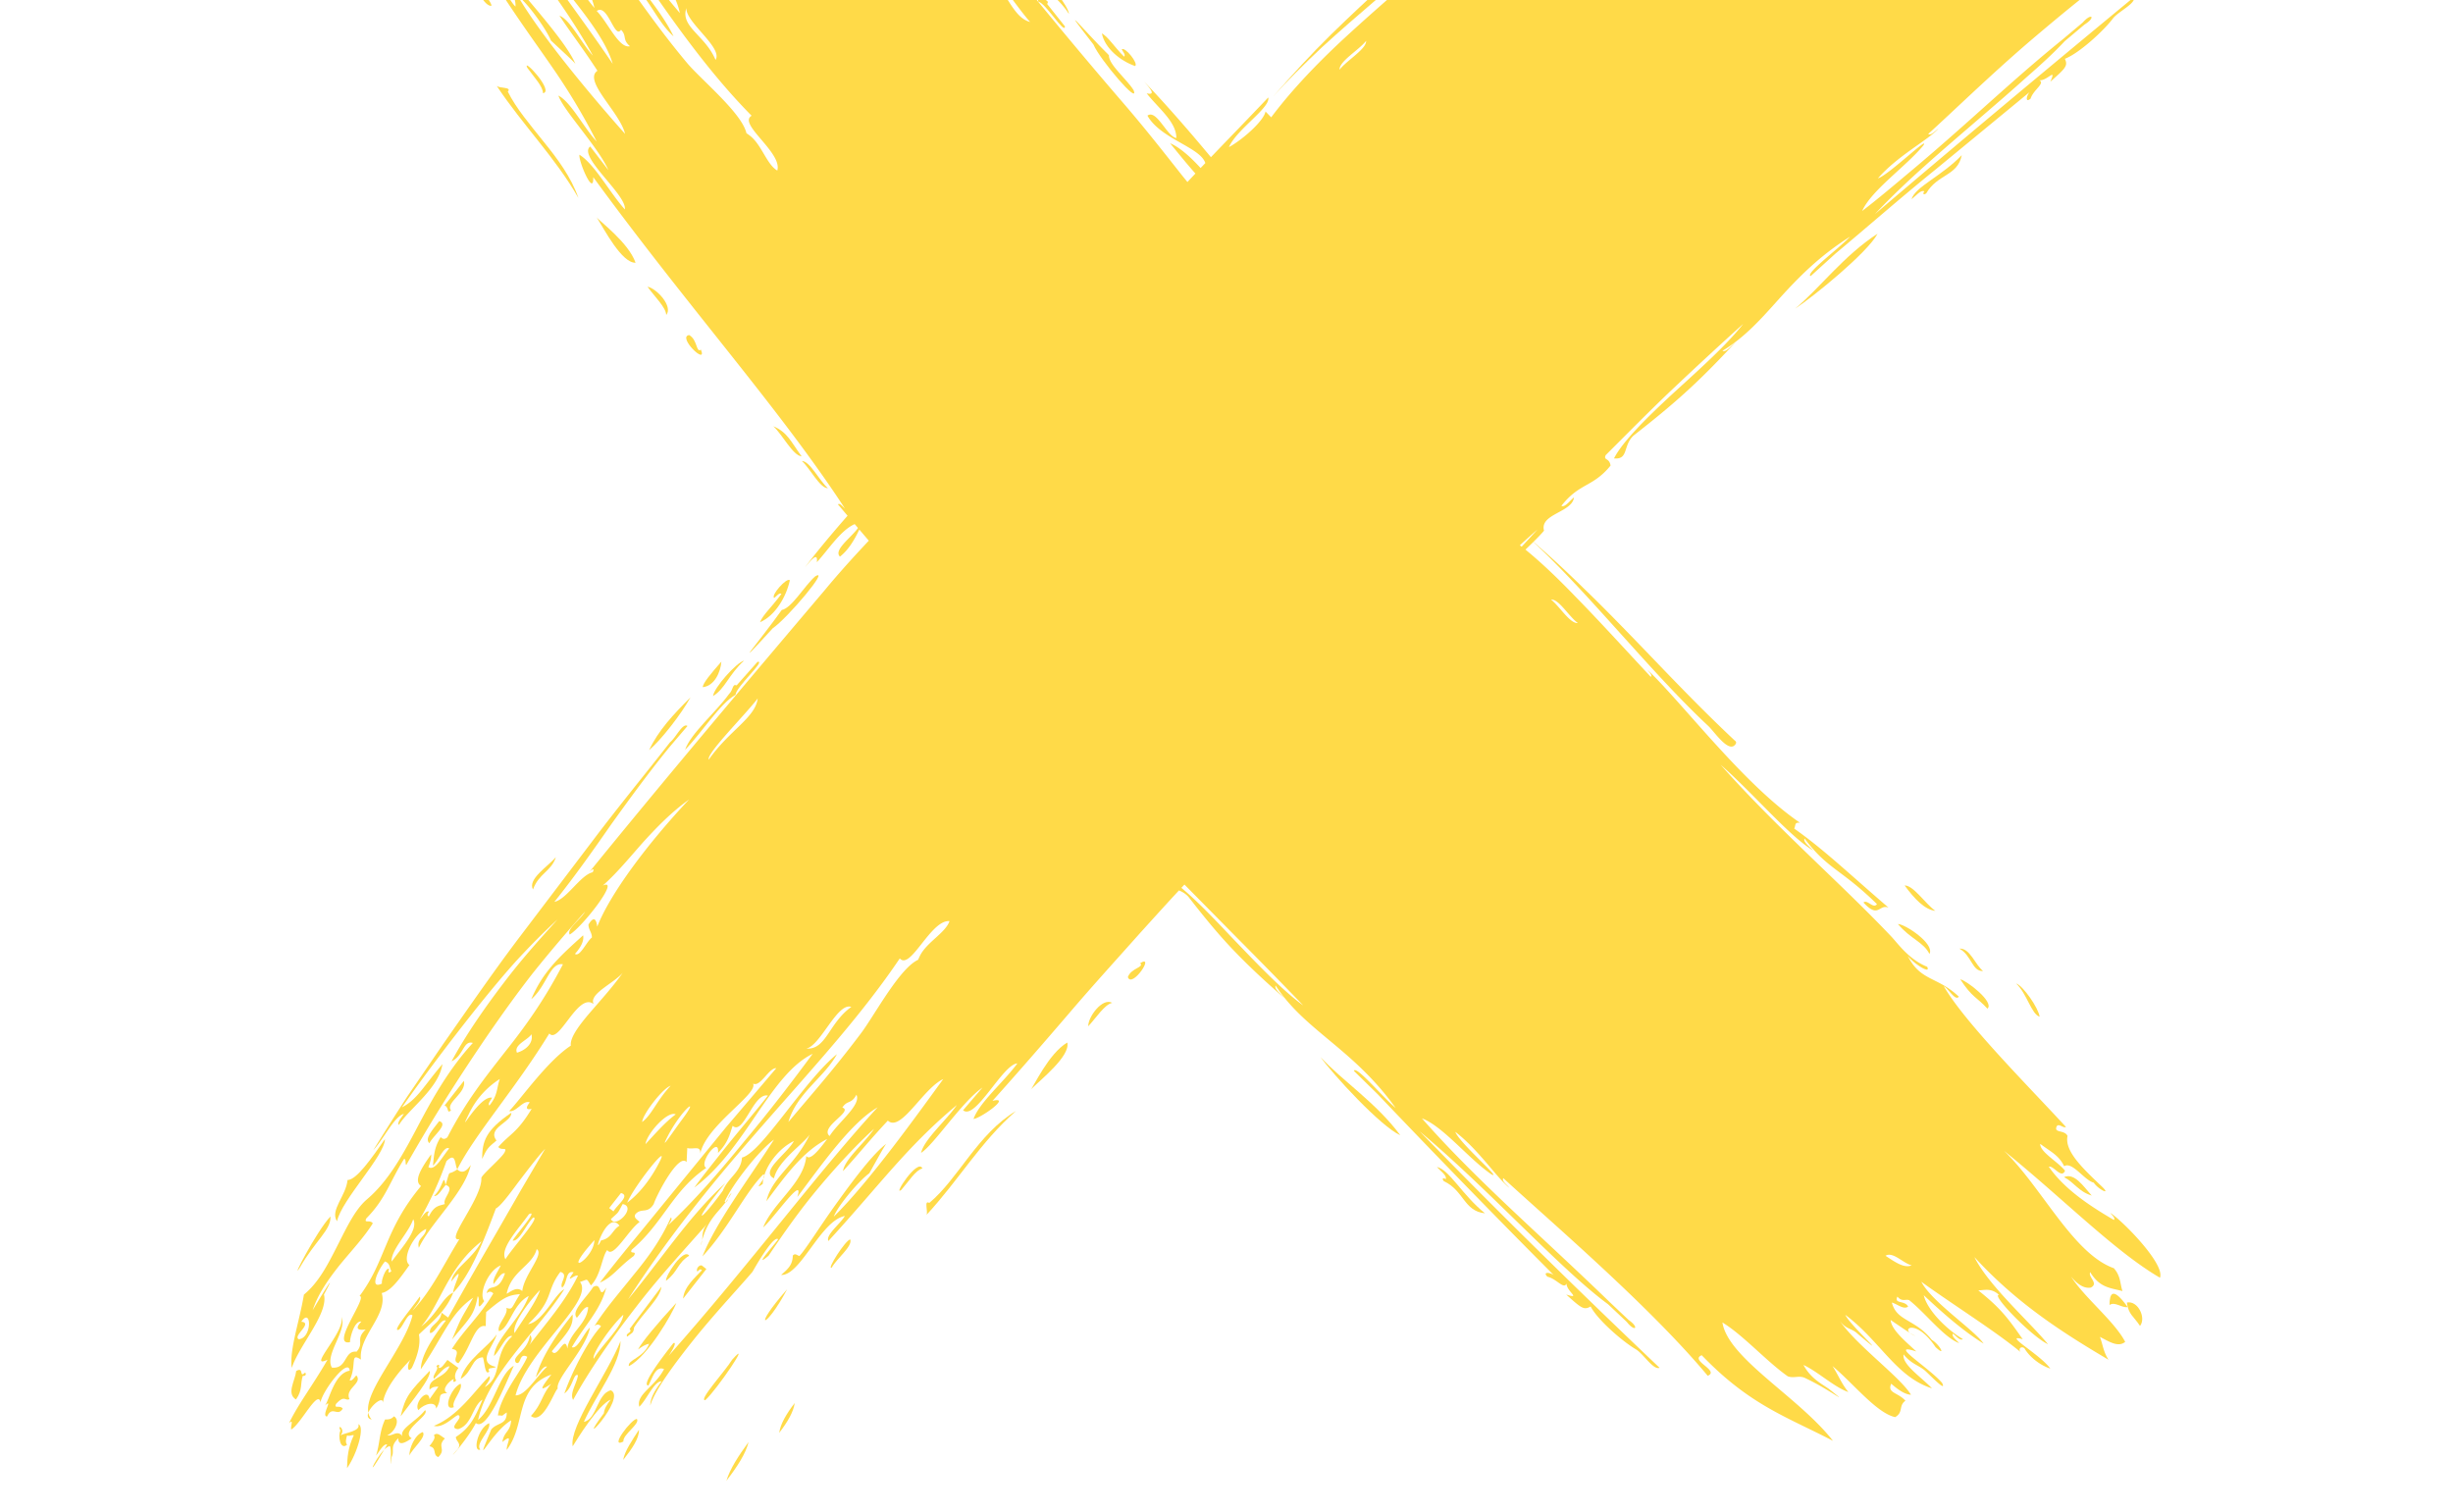 <svg xmlns="http://www.w3.org/2000/svg" xmlns:xlink="http://www.w3.org/1999/xlink" width="1935" height="1193" viewBox="0 0 1935 1193">
  <defs>
    <clipPath id="clip-path">
      <rect id="Rechteck_433" data-name="Rechteck 433" width="1935" height="1193" transform="translate(16066 121)" fill="#fff" stroke="#707070" stroke-width="1"/>
    </clipPath>
  </defs>
  <g id="Gruppe_maskieren_70" data-name="Gruppe maskieren 70" transform="translate(-16066 -121)" clip-path="url(#clip-path)">
    <g id="Gruppe_575" data-name="Gruppe 575" transform="translate(14326.745 -2836.805)">
      <path id="Pfad_156" data-name="Pfad 156" d="M2075.957,2719.036c-3.845-6.492-8.429-16.96-17.084-20.089l17.039,23.708,3.466-2.5c1.753-1.285-.781-5.726-3.4-4.738C2076.928,2716.933,2077.732,2718.4,2075.957,2719.036Z" transform="translate(59.653 124.48)" fill="#ffda48"/>
      <path id="Pfad_157" data-name="Pfad 157" d="M2048.1,2685.349c-9.289-7.539-6.517-20.248-11.674-20.365,2.536,16.259,28.421,45.171,35.4,50.088-11.054-19.033-20.832-35.093-25.275-39.364C2047.683,2679.149,2048.5,2682.454,2048.1,2685.349Z" transform="translate(45.039 102.367)" fill="#ffda48"/>
      <path id="Pfad_158" data-name="Pfad 158" d="M2069.405,2693.578c4.187,11.076,10.59,11.888,13.57,22.538C2090.38,2713.574,2072.98,2693.721,2069.405,2693.578Z" transform="translate(66.51 120.984)" fill="#ffda48"/>
      <path id="Pfad_159" data-name="Pfad 159" d="M2049.959,2668.484c1.707,3.881.685,5.5,5.02,7.15,7.78,8.875,15.613,26.93,23.7,29.647q-11.96-16.507-23.624-33.258C2051.357,2673.777,2053.281,2667.4,2049.959,2668.484Z" transform="translate(53.849 104.563)" fill="#ffda48"/>
      <path id="Pfad_160" data-name="Pfad 160" d="M2033.111,2554.392c4.369,4.255,8.3,17.216,12.955,15.586C2046.44,2563.417,2038.076,2555.924,2033.111,2554.392Z" transform="translate(42.879 30.36)" fill="#ffda48"/>
      <path id="Pfad_161" data-name="Pfad 161" d="M2038.822,2577.727c2.409-2.2,7.148-3.545,5.528-7.179-2.327.984-4.463-2.5-6.586-6.007-3.717,5.352-6.867-.3-10.484,3.55C2030.86,2576.388,2035.229,2569.449,2038.822,2577.727Z" transform="translate(39.082 36.968)" fill="#ffda48"/>
      <path id="Pfad_162" data-name="Pfad 162" d="M2039.938,2600.305c-.54-9.569-16.541-19.612-16.737-13.181C2028.983,2584.633,2034.169,2600.24,2039.938,2600.305Z" transform="translate(36.427 50.348)" fill="#ffda48"/>
      <path id="Pfad_163" data-name="Pfad 163" d="M2037.45,2550.659c3.791,4.073,7.972.964,11.536,9.584-6.1-2.316-5.114,4.313-3.949,9.568,8.919-6.972,11,19.409,16.334,16.738-5.483-8.786-5.952-24.293-12.573-22.716,7.044-1.764,3.007-7.432,5.721-10.719-.424,5.239,6.58,13.6,11.525,9.529-1.422-2.91-.5-5.006.373-7.125-7.61-7.61-15.5-9.51-23.211-15.543,2.067,3.766,6.484,8.391,4.583,10.727-1.078-1.3-1.933-2.352-2.846-3.47a9.532,9.532,0,0,1,1.039,4.672C2045.671,2554.43,2023.382,2543.54,2037.45,2550.659Z" transform="translate(42.675 20.973)" fill="#ffda48"/>
      <path id="Pfad_164" data-name="Pfad 164" d="M2003.063,2743c-6.417-9.079-12.635-16.2-18.985-19.316C1990.313,2732.891,1996.626,2739.961,2003.063,2743Z" transform="translate(10.954 140.585)" fill="#ffda48"/>
      <path id="Pfad_165" data-name="Pfad 165" d="M1993.718,2718.661c-7.954-11.121-15.948-20.976-23.974-26.7C1977.681,2703.73,1985.677,2713.6,1993.718,2718.661Z" transform="translate(1.621 119.935)" fill="#ffda48"/>
      <path id="Pfad_166" data-name="Pfad 166" d="M2055.553,2544.393a10.723,10.723,0,0,1,5.878-.679C2059.473,2542.042,2057.31,2541.69,2055.553,2544.393Z" transform="translate(57.491 22.558)" fill="#ffda48"/>
      <path id="Pfad_167" data-name="Pfad 167" d="M2043.809,2549.351c-4.19-9.692-18.583-22.766,0,0Z" transform="translate(43.808 18.853)" fill="#ffda48"/>
      <path id="Pfad_168" data-name="Pfad 168" d="M2013.405,2667.829c-6.157-7.808-12.245-15.968-18.525-19.409C2001,2657.9,2007.086,2666.056,2013.405,2667.829Z" transform="translate(17.987 91.582)" fill="#ffda48"/>
      <path id="Pfad_169" data-name="Pfad 169" d="M2039.864,2652.953c-11.82-12.814-22.988-23.771-30.732-25.08,3.713,5.046,23.953,29.167,24.75,39.807-2.8-4.258-5.6-7.2-8.44-8.4-23.464-34.187,5.331,21.461,15.316,10.719,1.152-10.793-18.121-17.492-16.534-27.643,16.653,15.547,33.594,41.1,50.715,46.49C2064.477,2680.185,2051.806,2665.667,2039.864,2652.953Z" transform="translate(27.266 78.204)" fill="#ffda48"/>
      <path id="Pfad_170" data-name="Pfad 170" d="M2009.672,2694.944c4.806,11.327,36.83,51.873,23.847,30.059C2026.521,2717.069,2011.031,2689.182,2009.672,2694.944Z" transform="translate(27.618 121.368)" fill="#ffda48"/>
      <path id="Pfad_171" data-name="Pfad 171" d="M2016.68,2668.505c1.681-3.484-15.184-28.6-13.435-15.712C2008.748,2654.084,2012.128,2669.9,2016.68,2668.505Z" transform="translate(23.35 92.053)" fill="#ffda48"/>
      <path id="Pfad_172" data-name="Pfad 172" d="M2092.816,2525.4a1.411,1.411,0,0,0,1.563,2.347c-2.543-5.966,4.682,1,3.789-5.913-6.659-3.1-12.935-12.39-20.122-6.993C2082.752,2522.054,2087.91,2521.463,2092.816,2525.4Z" transform="translate(72.137 3.533)" fill="#ffda48"/>
      <path id="Pfad_173" data-name="Pfad 173" d="M2100.851,2750.932a21.554,21.554,0,0,1,3.715,1.5C2101.569,2749.5,2098.089,2743.784,2100.851,2750.932Z" transform="translate(86.33 156.083)" fill="#ffda48"/>
      <path id="Pfad_174" data-name="Pfad 174" d="M2038.853,2525.581c8.011,11.689,25.026,23.364,28.168,19.085-5.787.137-2.119-11.465-2.556-15.435,2.343,5.558,10.313.41,3.378,1.2-2.879-3.157-14.336-5.261-12.114,1.147,2.354-.812,4.534.8,6.75,2.4-1.792,1.188-.879,3.309-1.993,4.735C2053.437,2531.451,2046.169,2528.332,2038.853,2525.581Z" transform="translate(46.618 11.601)" fill="#ffda48"/>
      <path id="Pfad_175" data-name="Pfad 175" d="M2105.111,2751.9c-.8-.5-1.6-1.021-2.407-1.42C2103.619,2751.371,2104.479,2751.974,2105.111,2751.9Z" transform="translate(88.192 158.033)" fill="#ffda48"/>
      <path id="Pfad_176" data-name="Pfad 176" d="M2161.727,2567.576c-6.927-12.781-35.733-43.361-27.321-32.343C2148.543,2551.93,2152.024,2565.424,2161.727,2567.576Z" transform="translate(107.84 16.354)" fill="#ffda48"/>
      <path id="Pfad_177" data-name="Pfad 177" d="M2101.887,2735.742a9.667,9.667,0,0,0-3.639-3.8A50.347,50.347,0,0,0,2101.887,2735.742Z" transform="translate(85.29 145.963)" fill="#ffda48"/>
      <path id="Pfad_178" data-name="Pfad 178" d="M2147.148,2556.261c13.975,7.559,33.965,47.025,45.769,50.412-10.037-13.263-21.537-28.252-19.11-34.68C2162.761,2567.781,2157.064,2553.38,2147.148,2556.261Z" transform="translate(117.129 31.331)" fill="#ffda48"/>
      <path id="Pfad_179" data-name="Pfad 179" d="M2051.732,2556.6c7.551,11.915,19.052,32.107,24.276,32.074C2066.754,2569.478,2064.913,2565.033,2051.732,2556.6Z" transform="translate(55.003 31.8)" fill="#ffda48"/>
      <path id="Pfad_180" data-name="Pfad 180" d="M2099.009,2732.855c-.673-.778-1.314-1.55-1.909-2.318C2096.928,2731.514,2097.827,2732.068,2099.009,2732.855Z" transform="translate(84.53 145.049)" fill="#ffda48"/>
      <path id="Pfad_181" data-name="Pfad 181" d="M2084.248,2715.861c-1.121-.7-2.3-1.412-3.576-2.128A14.136,14.136,0,0,0,2084.248,2715.861Z" transform="translate(73.847 134.108)" fill="#ffda48"/>
      <path id="Pfad_182" data-name="Pfad 182" d="M2845.282,3402.719c1.394,9.631,5.157,10.489,10.4,18.436C2860.746,3414.816,2853.98,3400.873,2845.282,3402.719Z" transform="translate(571.688 582.601)" fill="#ffda48"/>
      <path id="Pfad_183" data-name="Pfad 183" d="M2837.009,3407.337c4.141-3.056,9.826,2.576,14.312,1.6C2838.973,3391.719,2837.042,3399,2837.009,3407.337Z" transform="translate(566.301 579.924)" fill="#ffda48"/>
      <path id="Pfad_184" data-name="Pfad 184" d="M2515.641,3337.865c2.909,3.306,8.323,6.956,6.937,9.682-1.174-1.133-3.586-1.057-1.466,1.519,16.016,7.5,15.733,23.68,32.5,25.373C2535.814,3360.209,2525.443,3339.937,2515.641,3337.865Z" transform="translate(357.057 540.483)" fill="#ffda48"/>
      <path id="Pfad_185" data-name="Pfad 185" d="M2079.371,2589.049c-2.949,1.952-5.467-5.909-8.395-4.712,1.9,4.9,5.824,10.467,4.569,14.272-7.749-7.025-1.79-18.559-11.226-20.155,1.45,2.9.566,5.011-.289,7.141l-6.5-9.486c9.451,2.1,1.534-12.679-4.643-10.77,3.233,6.557,1.294,15.083-4.085,13.189,5.928,7.858,10.747,3.172,8.135,11.88,3.991-4.181,8.393,4.717,8.257,8.3-.887-1.317-3.27-1.732-1.755,1.2,2.887-.553,5.717.6,8.417,4.709l8.855-6.053c-1.658-2.974-4.922-6.515-3.1-8.315C2078.507,2591.553,2080.876,2591.968,2079.371,2589.049Z" transform="translate(53.099 37.377)" fill="#ffda48"/>
      <path id="Pfad_186" data-name="Pfad 186" d="M2460.02,3285.316c9.794,13.759,47.505,54.794,62.971,61.75C2504.147,3321.469,2476.827,3303.815,2460.02,3285.316Z" transform="translate(320.842 506.268)" fill="#ffda48"/>
      <path id="Pfad_187" data-name="Pfad 187" d="M2741.6,3417.134a13.256,13.256,0,0,0,4.654,2.48A25.319,25.319,0,0,1,2741.6,3417.134Z" transform="translate(504.179 592.095)" fill="#ffda48"/>
      <path id="Pfad_188" data-name="Pfad 188" d="M2057.622,2617.089c8.545-13.59,15.927,3.3,23.765,8.134-6.7-8.2-10.394-28.277-22.635-36.841,1.841,10.714,12.154,13.039,9.471,21.417-3.074.39-14.508-3.127-12.1,1.319C2060.08,2610.115,2057.1,2614.19,2057.622,2617.089Z" transform="translate(57.646 52.491)" fill="#ffda48"/>
      <path id="Pfad_189" data-name="Pfad 189" d="M2046.391,2582.634c5.2-.578,9.9,11.208,15.086,10.649C2061.121,2585.009,2046.384,2572.969,2046.391,2582.634Z" transform="translate(51.526 46.414)" fill="#ffda48"/>
      <path id="Pfad_190" data-name="Pfad 190" d="M2066.466,2821.355c20.957,31.477,46.016,56.229,64.474,88.44-5.838-16.624-16.461-30.846-27.337-44.267-10.742-13.519-21.727-26.244-28.386-39.661C2078.768,2822.113,2068.563,2823.47,2066.466,2821.355Z" transform="translate(64.597 204.181)" fill="#ffda48"/>
      <path id="Pfad_191" data-name="Pfad 191" d="M2114.176,2884.072c6.306,10.037,19.9,36.28,30.77,35.989C2139.329,2903.789,2115.508,2886.593,2114.176,2884.072Z" transform="translate(95.661 245.016)" fill="#ffda48"/>
      <path id="Pfad_192" data-name="Pfad 192" d="M2159.371,2940.407c-9.831,1.342,14.587,24.732,9.259,11.544C2164.633,2954.6,2166.15,2944.4,2159.371,2940.407Z" transform="translate(123.552 281.696)" fill="#ffda48"/>
      <path id="Pfad_193" data-name="Pfad 193" d="M2220.957,3007.782c-8.863-12.286-11.142-18.887-22.32-23.821C2206,2990.816,2213.921,3006.98,2220.957,3007.782Z" transform="translate(150.654 310.055)" fill="#ffda48"/>
      <path id="Pfad_194" data-name="Pfad 194" d="M2081.219,2813.327c4.89,6.941,12.5,14.728,12.44,20.143C2102.935,2832.109,2077.139,2804.68,2081.219,2813.327Z" transform="translate(73.915 197.858)" fill="#ffda48"/>
      <path id="Pfad_195" data-name="Pfad 195" d="M2070.847,2791.372c.926-3.435-18.79-25.355-17.464-20.084C2059.2,2776.936,2065.061,2791.743,2070.847,2791.372Z" transform="translate(56.037 171.052)" fill="#ffda48"/>
      <path id="Pfad_196" data-name="Pfad 196" d="M2056.464,2756.866c-23.015-36.308-26.751-25.965,0,0Z" transform="translate(45.916 146.884)" fill="#ffda48"/>
      <path id="Pfad_197" data-name="Pfad 197" d="M2160.826,2640.679c11.744-4.742,9.672,14.662,16.755,15.971-6.676-22.027-13.767-26.33-26.725-29.84C2157.285,2632.461,2157.522,2632.793,2160.826,2640.679Z" transform="translate(119.544 77.511)" fill="#ffda48"/>
      <path id="Pfad_198" data-name="Pfad 198" d="M2179.324,2617.076c-4.412-6.081-8.744-14.206-13.4-11.3C2170.4,2609.757,2174.6,2623.745,2179.324,2617.076Z" transform="translate(129.356 63.418)" fill="#ffda48"/>
      <path id="Pfad_199" data-name="Pfad 199" d="M2195.542,2634.786l-13.2-18.365c-2.325,3.062-6.9-.193-5.211,3.731C2184.353,2617.3,2185.862,2634.753,2195.542,2634.786Z" transform="translate(136.413 70.747)" fill="#ffda48"/>
      <path id="Pfad_200" data-name="Pfad 200" d="M2138.524,2917.326c5.351,7.574,14.53,16.194,14.756,22.28C2158.914,2932.906,2145.678,2918.578,2138.524,2917.326Z" transform="translate(111.514 266.668)" fill="#ffda48"/>
      <path id="Pfad_201" data-name="Pfad 201" d="M2232.82,3022.047c-6.9-5.978-14.161-21.389-20.535-21.448C2219,3006.711,2226.351,3022.053,2232.82,3022.047Z" transform="translate(159.54 320.888)" fill="#ffda48"/>
      <path id="Pfad_202" data-name="Pfad 202" d="M2381.8,2822.053c2.991-1.841-8.125-15.7-10.537-13.139.971,2.011,3.39,4.339,1.841,5.728-8.729-8.917-12.292-15.383-17.513-18.362C2357.84,2807.991,2370.191,2818.011,2381.8,2822.053Z" transform="translate(252.847 187.854)" fill="#ffda48"/>
      <path id="Pfad_203" data-name="Pfad 203" d="M2783.97,3251.218c-6.228-4.881-10.347-18.271-18.7-17.654C2774.99,3238.818,2775.258,3251.756,2783.97,3251.218Z" transform="translate(519.591 472.559)" fill="#ffda48"/>
      <path id="Pfad_204" data-name="Pfad 204" d="M2739.125,3203.382c7.651,10.445,15.708,19.031,24.225,20.04C2755.434,3217.818,2746.028,3203.2,2739.125,3203.382Z" transform="translate(502.568 452.92)" fill="#ffda48"/>
      <path id="Pfad_205" data-name="Pfad 205" d="M2760.769,3245.382c4.5-7.967-19.473-23.7-24.859-23.577C2745.842,3233.642,2756.093,3235.98,2760.769,3245.382Z" transform="translate(500.475 464.915)" fill="#ffda48"/>
      <path id="Pfad_206" data-name="Pfad 206" d="M2787.136,3271.362c5.816-5.171-16.871-22.486-21.437-23.138C2775.123,3262.717,2778.691,3262.138,2787.136,3271.362Z" transform="translate(519.871 482.117)" fill="#ffda48"/>
      <path id="Pfad_207" data-name="Pfad 207" d="M2281.413,2697.779c-5.035-6.9-9.872-23.865-18.629-21.173C2273.287,2683.129,2271.925,2692.382,2281.413,2697.779Z" transform="translate(192.42 109.747)" fill="#ffda48"/>
      <path id="Pfad_208" data-name="Pfad 208" d="M2388.931,2845.194c-5.508-8.87-19.717-20.084-19.5-27.616-19.821-19.468-41.789-46.563-12.115-8.292C2362.327,2821.124,2393.832,2857.973,2388.931,2845.194Z" transform="translate(244.539 183.735)" fill="#ffda48"/>
      <path id="Pfad_209" data-name="Pfad 209" d="M2339.318,2793.429c-10.994-11.726-22.1-32.727-33.025-38.582,9.364,14.189,27.716,30.733,31.387,43.457,5.69.991,20.882,26.464,20.88,19.423l-14.039-17.667C2346.679,2796.916,2341.927,2797.51,2339.318,2793.429Z" transform="translate(220.749 160.877)" fill="#ffda48"/>
      <path id="Pfad_210" data-name="Pfad 210" d="M2142.478,2601.241c-1.869,2.383,2.627,6.833,4.775,10.521C2157.168,2612.573,2146.315,2609.987,2142.478,2601.241Z" transform="translate(113.799 60.863)" fill="#ffda48"/>
      <path id="Pfad_211" data-name="Pfad 211" d="M2347.926,2783.307c-7.062-8.807-12.846-16.063-15.583-16.343C2331.027,2775.858,2340.423,2781.786,2347.926,2783.307Z" transform="translate(237.63 168.767)" fill="#ffda48"/>
      <path id="Pfad_212" data-name="Pfad 212" d="M2341.425,2775.1c-9.416-14.5-18.331-27.119-31.191-36.288C2315.367,2748.826,2331.036,2766.688,2341.425,2775.1Z" transform="translate(223.315 150.44)" fill="#ffda48"/>
      <path id="Pfad_213" data-name="Pfad 213" d="M2815.253,3343.028c8.036,4,11.371,11.358,21.886,14.538C2830.616,3350.407,2823.531,3339.28,2815.253,3343.028Z" transform="translate(552.136 543.355)" fill="#ffda48"/>
      <path id="Pfad_214" data-name="Pfad 214" d="M2792.391,3250.206c8.473,7.917,12.04,24.266,18.547,26.216C2809.879,3269.342,2797.916,3252.075,2792.391,3250.206Z" transform="translate(537.25 483.408)" fill="#ffda48"/>
      <path id="Pfad_215" data-name="Pfad 215" d="M2348.115,2797.492c-.334-5.937-15.122-24.932-20.908-26.52C2330.407,2780.849,2340.024,2784.613,2348.115,2797.492Z" transform="translate(234.366 171.376)" fill="#ffda48"/>
      <path id="Pfad_216" data-name="Pfad 216" d="M2029.916,3475.024c-4.086-6.051-8.175.058-12.266-1.231,5.194-1.678,10.866-11.7,5.287-14.849-2.323,2.521-4.658,2.465-6.992,2.475-4.782,10.355-3.933,18.669-7.116,28.427,2.929-3.476,5.885-9.54,8.786-8.655-.882,1.545-1.608,2.784-2.376,4.1a10.508,10.508,0,0,1,4.153-2.853c2.526-.687-.3,24.844,1.72,8.63,2.622-5.224-1.8-7.986,5.287-14.809-.15,6.751,5.894,3.182,10.542.01-9.722-5.81,14.9-18.146,10.537-22.222C2040.907,3462.737,2026.153,3469.3,2029.916,3475.024Z" transform="translate(27.068 616.131)" fill="#ffda48"/>
      <path id="Pfad_217" data-name="Pfad 217" d="M2016.276,3472.972c-7.915,7.858-15.6,26.8,0,0Z" transform="translate(26.03 628.452)" fill="#ffda48"/>
      <path id="Pfad_218" data-name="Pfad 218" d="M1999.057,3356.839c-1.174,12.6-14.061,23.787-8.292,32.551,3.545-16.873,37.665-51.7,37.812-64.831C2018.036,3339.629,2006.188,3356.791,1999.057,3356.839Z" transform="translate(14.345 531.82)" fill="#ffda48"/>
      <path id="Pfad_219" data-name="Pfad 219" d="M2024.773,3483.006c2.592-5.838,13.675-14.655,10.534-18.474C2028.891,3466.731,2024.537,3477.678,2024.773,3483.006Z" transform="translate(37.445 622.956)" fill="#ffda48"/>
      <path id="Pfad_220" data-name="Pfad 220" d="M2006.253,3460.792c2.1,5.5-10.4,6.688-14.12,8.741,4.608-4.516-3.094-10.057.016-3.727-2.1,4.063-.234,15.865,5.236,11.125-1.593-1.919-.77-4.661.035-7.437,1.76,1.232,3.512-.508,5.273-.02-4.651,9.7-5.193,17.906-5.338,25.973C2005.928,3483.1,2011.453,3462.092,2006.253,3460.792Z" transform="translate(15.662 620.522)" fill="#ffda48"/>
      <path id="Pfad_221" data-name="Pfad 221" d="M1973.209,3401.708c12.076-21.073,24.73-29.695,24.07-40.194C1986.21,3373.227,1964.885,3414.648,1973.209,3401.708Z" transform="translate(2.651 555.881)" fill="#ffda48"/>
      <path id="Pfad_222" data-name="Pfad 222" d="M2854.326,2554.69c10.069-.084,11.693-3.793,20.814-8.023C2869.748,2540.613,2854.2,2545.578,2854.326,2554.69Z" transform="translate(577.576 23.599)" fill="#ffda48"/>
      <path id="Pfad_223" data-name="Pfad 223" d="M2654.6,2624.779c-7.2,7.7-23.758,16.7-24.552,23.946C2641.944,2641.227,2652.14,2633.473,2654.6,2624.779Z" transform="translate(431.544 76.189)" fill="#ffda48"/>
      <path id="Pfad_224" data-name="Pfad 224" d="M2038.215,3453.58c2.328-2.506,4.651-2.457,6.984-2.442l-7.03,9.872c-1.086-9.928-12.741,3.41-8.8,8.65,5.188-5.7,14.054-7.08,14-1.187,5.624-8.675-.464-11.546,8.779-12.326-5.333-2.262,1.808-9.884,5.3-11.1-.979,1.354-.6,3.809,1.72,1.245-1.471-2.583-1.28-5.753,1.8-9.915l-8.678-6.306c-2.328,2.736-4.689,7.244-7.012,6.164.969-1.362.608-3.819-1.722-1.246,2.833,2.115-3.938,7.545-1.833,9.919,4.113-3.7,8.212-9.618,12.277-9.837C2049.754,3445.218,2036.686,3443.857,2038.215,3453.58Z" transform="translate(39.915 600.519)" fill="#ffda48"/>
      <path id="Pfad_225" data-name="Pfad 225" d="M2677.138,2629.445c-7.577-5.224-27.77,18.4-28.454,23.954C2662.563,2644,2666.614,2633.6,2677.138,2629.445Z" transform="translate(443.682 78.74)" fill="#ffda48"/>
      <path id="Pfad_226" data-name="Pfad 226" d="M2857.2,2564.707c-2.284-4.629,4.581-9.632,4.489-14.334C2841.7,2560.561,2848.732,2563.522,2857.2,2564.707Z" transform="translate(573.947 27.742)" fill="#ffda48"/>
      <path id="Pfad_227" data-name="Pfad 227" d="M2475.862,2856.571c14-12.85,28.858-25.62,43.726-38.388,29.857-25.422,59.541-51.019,85.034-74.778,5.264-4.986,24.005-16.184,17.781-21.88-1.022-.845-2.054-1.57-3.735.485-15.915,15.046-31.479,28.785-46.573,42.328l-44.54,40.336c-14.792,13.483-29.607,27.248-44.684,42.017-15.046,14.8-29.947,31.011-45.532,48.742C2448.966,2882.581,2462.038,2869.592,2475.862,2856.571Z" transform="translate(306.074 138.629)" fill="#ffda48"/>
      <path id="Pfad_228" data-name="Pfad 228" d="M2717.811,2577.108c-7.663.315-27.572,11.36-30.438,16.952C2697,2585.875,2714.529,2583.539,2717.811,2577.108Z" transform="translate(468.872 45.15)" fill="#ffda48"/>
      <path id="Pfad_229" data-name="Pfad 229" d="M2687,2603.278c-6.089,6.071-20.7,9.332-21.417,18.017C2672.636,2611.629,2686.122,2612.339,2687,2603.278Z" transform="translate(454.682 62.19)" fill="#ffda48"/>
      <path id="Pfad_230" data-name="Pfad 230" d="M2680.893,2623.334c16.557-8.61,16.534-12.345,27.473-20.316C2703.985,2596.552,2682.3,2618.658,2680.893,2623.334Z" transform="translate(464.654 61.255)" fill="#ffda48"/>
      <path id="Pfad_231" data-name="Pfad 231" d="M2171.921,3113.51c-13.515,13.485-25.251,25.952-32.646,41.613C2148.774,3147.165,2164.824,3126.437,2171.921,3113.51Z" transform="translate(112.003 394.404)" fill="#ffda48"/>
      <path id="Pfad_232" data-name="Pfad 232" d="M3499.6,2826.713c-38.7,22.425-77.391,73.983-106.181,74.954,12.168-15.309,35.773-30.818,49.992-46.092,2.65-4.75.17-9.266,3.822-14.075,11.818-17.8,28.2-33.21,12.046-18.042-5.158,4.875-10.364,13.8-23,18.6,7.134-10.818,21.233-21.988,26.875-32.733-7.884,4.779-14.871,6.24-22.447,9.894,8.173-7.407,18.828-14.942,28.117-22.407,9.324-7.417,17.46-14.515,20.275-21.588-2.723-7.3-8.585-3.763-11.61-9.966-7.7,4.892-8.472,13.706-15.445,9.234,5.867-4.86,10.458-9.627,11.463-14.3-16.116,6.419-45.819,37.648-67.789,48.75,8.041-4.521,7.057-8.542,12.537-12.941,29.3-26.1-7.338,5.15-16.589,7.929,25.247-25.252,55.515-34.236,69.648-61-10.631,7.375-23.251,20.969-30.894,18.649,8.32-5.122,10.03-9.7,15.141-14.564,3.739-3.264,22.09-15.658,12.837-12.667-14.257,8.521-40.112,39.259-28.645,16.764-10.142,8.238-20.537,17.617-28.28,17.331,5.818-6.4,9.946-10.815,12.613-13.933-5.645,4.622-8.084-8.212,14.788-18.976,10.365-7.988-1.886-3.2-6.068,1.985-19.354,11.447-19.311,26.158-35.031,28.215,1.769-4.175,7.418-8.589,5.31-12.564-5.612,1.93-3.8,11.3-9.337,7.548,5.006-3.216,2.821-6.024,4.333-9.012,12.342-11.884,34.432-24.157,41.011-35.32-3,1.92-6.521,5.509-8.465,3.829,2.6-2.405,6.982-4.929,5.813-7.207-10.518,11.982-28.244,25.214-40.375,26.548,17.966-14.657,34.771-28.617,46.964-42.511-6.335,3.089-16.469,12.169-27.253,21.254-10.673,9.231-21.875,18.625-30.76,21.917,22.425-23.569,50.488-54.541,70.28-71.63-2.424,1.834-5.319-.632-2.623-3.388,7.993-3.146,16.1-10.822,20.16-18.344-12.649,6.211-35.428,34.664-27.572,18.667-18.6,9.22-27.806,13.838-45.668,29.994.781-5.288-.271-10.464,6.662-16.037-2.183,6.886,38.125-21.215,46.8-33.556-20.544,12.242-56.205,40.754-80.665,49.424,43.363-29.486,74.255-62.906,102.347-96.028-7.113,3.291-13.052,2.82-19.614,4.342,5.064-6.673,11.56-13.414,7.955-19.721-18.492,6.54-41.54,27.645-60.726,36.22,8.561-5.1,11.751-9.921,11.883-14.6-2.1-7.129-9,1.311-12.5-1.17,14.033-6.028,15.585-14.026,20.262-23.87-6.5,1.281-12.119-.332-19.75,4.481-9.058,15.649-28.338,27.995-49.766,39.793-21.394,11.824-44.412,23.695-61.588,37.208,46.07-43.569,98.107-79.358,126.362-113.03-9.953-5.922-52.2,24.28-60.171,33.059,2.209-1.076,4.853-3.668,6.211-2.1-15.252,18.037-33.08,36.64-53.091,47.2-.37-4.121,12.016-9.1,5.574-12.793-8.122,4.848-18.913,18.846-25.29,17.727,7.932-7.749,11.664-13.954,21.572-17.437-3.094-6.923,14.469-15.17,17.781-22.292,6.271-2.883,14.195-13.784,3.57-5.486-17.185,12.86-33.676,26.389-45.379,22.405-5.766,2-4.033,11.483-9.614,7.77-1.752-2.239,2.971-4.965,2.122-7.239-17.815,12.656-43.007,30.55-67.271,47.789-24.329,17.163-47.87,33.456-64.187,40.853,2.691-3.791,13.853-8.379,10.47-11.614-19.509,16.379-17.282,30.195-39.882,39.169,7.157-4.4,18.573-18.046,11.438-15.24-8.422,14.622-22.77,22.483-29.4,27.55-49.013,38.783-103.021,89.9-157.989,134.055,26.872-26.951,63.766-54.237,79.2-73.817-3.736,2.777-8.1,8.094-10.758,6.57,27.946-17.9,28.41-28.389,61.536-56.653,3.946,3.114-5.167,7.7-2.767,10.977,15.306-11.8,2.739-12.41,6.971-20.34-32.857,31.594-54.62,50.507-75.035,74.141-2.937-1.491-5.2-.252-4.278-4.821-18.828,22.553-45.447,46.109-71.7,67.418l-37.648,30.265c-11.449,9.562-21.6,18.3-29.354,25.861,2.079-1.281,4.486-4.134,5.965-2.675-25.359,22.282-49.263,42.911-70.466,62.689-21.082,19.9-39.093,39.321-53.382,58.4l-4.488-4.6c-1.123,7.123-17.93,22.217-28.809,28.074,5.994-13.976,32.943-31.072,30.993-39.153-16.354,17.242-31.28,32.562-45.222,47.116-1.227-1.449-2.472-2.975-3.692-4.4-19.2-23.013-37.255-43.105-49-55.216,5.127,5.777,9.474,10.964,2.008,9.241,8.8,11.358,23.589,22.541,23.391,35.282-7.425-1.169-15.588-23.044-22.782-17.668,10.17,18.311,41.674,24.889,45.653,37.4-1.243,1.3-2.5,2.62-3.731,3.915-8.163-8.863-16.227-16.165-24.086-19.572,6.771,8.354,13.486,16.6,19.987,23.918-2.11,2.239-4.225,4.479-6.294,6.7-1.541-1.9-3.078-3.8-4.6-5.68-15.9-20.15-30.793-39.169-49.644-60.835-57.578-67.038-114.4-137.753-166.726-206.046,1.889,2.335,3.5,6.321-.013,3.537.6-9.294-14.338-22.974-13.478-32.218,29.772,38.842,60.168,67.038,90.552,104.556l12.159,15.492c3.5-3.176-6.649-9.946-8.731-14.605-75.278-88.443-151.815-186.785-230.117-278.035,4.859,9.29,18.289,21.367,17.7,28.847-2.229-2.5-4.359-6.72-6.659-5.64,8.277,9.358,16.125,35.362,32.964,42.235-11.28-17.475-19.5-24.146-21.175-36.8,33.587,42.96,76.043,98.766,99.647,143.626-8.6-12.779-20.352-30.224-33.887-48.224-13.559-17.985-29.117-36.4-44.77-51.52,1.016,9.654,12.583,12.19,8.053,18.567-13.034-22.083-30.757-38.875-47.141-54.916-16.229-16.115-30.991-31.541-38.3-50.474-8.132-20.568-41.086-38.009-49.885-64.836-17.644-9-34.5-22.967-48.009-25.428,14.076,11.143,27.266,38.707,42.172,39.626,17.67,19.565-5.744-9.154-7.857-11.543,20.17,14.844,29.712,43.68,44.75,61.53,3.677-1.2,2.113-6.562,5.28-3.668,9,17.98,19.732,23.8,32.707,39.131-1.752,1.237-3.413-.4-5.127.154,54.926,59.626,95.474,104.569,141.9,172.864-4.531-3.944-9-16.429-13.594-14.53,3.124,10.845,31.254,45.977,28.917,31.3,12.208,24.138,34.287,45.146,46.415,74.875-25.825-36.729-54.536-70.966-75.408-84.908,2.607.193,10.267.528,3.42-6.116-3.871-.761-6.373,1.369-10.255.613-1.995-4.714-12.068-11.745-8.482-14.875q5.926,8.715,11.941,8.756c-10.891-21.121-18.578-34.913-35.431-47.721,5.749,13.432,23.066,19.5,18.388,28.642-23.089-19.7-36.948-38.116-50.517-56.526-13.478-18.482-26.439-37.1-48.187-57.229-.892-2.079-.447-3.731,1.853-4.807-6.109-7.093-12.276-8.619-18.45-11.206,1.841,4.8,11.675,12.111,8.071,15.129-4.412-6.711-12.7-14.829-7.937-18.679,2.738,2.135,5.533,3.941,8.375,4.477-8.624-11.788-14.8-17.571-20.021-13.589-22-35.543-44.547-40-62.247-67.12-2.675,6.484-26.894-32.833-30.012-17.32,2.983.87,14.2,8.038,11.381,12.861-4.118-8.612-6.243-1.3-6.928,1.268-4.075-10.05-8.962-3.693-13.161-11.68,4.778-8.678-9.69-10.731-3.91-21.312,11.473-2.326,21.618,19.993,33.2,18.613-11.772-.068-27.143-37.373-26.305-19.82-14.317-17.332-21.826-30.314-33.423-42.422,1.941,4.765-2.577.241-5.16.008.664,7.661,21.005,29.08,10.4,27.131,7.912,4.593,23.906,30.79,13.736,28.4,2.979-11.581-15-21.656-17.333-26.006,3.094,8.493-6.2-5.668-8.481-1.193,6.619,6.576-3.736,7.157.944,13.037,3.691-1.11,2.23-6.55,5.364-3.572,4.059,8.373-.8,6.931-.626,10.683,9.03-1.039,7.234,13.5,14.824,10.62-.827-2.1-3.091-4.678-1.38-5.923,8.716,9.035,19.988,6.628,11.246,13.008,17.581,3.609,23.693,29.685,41.419,30.233-1.488,6.718,5.554,16.306,12.51,25.881,6.5-4.58,21.3,9.627,21.631,19.587-5.84-2.273-3.921-8.992-11.7-9.188,14.759,13.225,27.722,44.6,46.13,54.45-3.969-4.8-3.808-8.4.294-10.671-2.585-9.272,3.213-3.981-8.156-11.619-4.793,7.047-8.937-5.42-13.508-4.371.005-4.187,2.024-7.711-4.679-14.058,1.188-1.509,2.289-.272,3.4,1.055,1.779-1.787-1.495-5.242-3.139-8.167a237.566,237.566,0,0,0,34.824,30.955c4.376,8.878-4.163,5.284-8.738,6.2,20.532,19.4,43.687,56.593,76.852,91.62-10.582,5.252,23.892,28.087,11.533,37.41,8.594-1.909,10.952,17.988,17.031,26.343-17.667-19.593-31.492-49.219-42.418-50.037-5.767-19.608-26.862-45.161-33.349-56.667-2.888,4.466,5,12.291,1.371,16.546-3.033-4.382-4.863-3.921-5.147.223-14.211-15.154-12.987-20.36-19.879-31.316-3.634,1.238-1.989,6.636-5.2,3.723-3.177-1.886-11.214-21.469-13.227-22.059-15.157-3.547-36.509-40.228-38.485-28.6-14.921-17.395-29.505-30.3-39.287-49.107,2.71,3.3,5.312,9.111,8.211,8.189-4.983-5.881-17.993-29.739-17.883-22.316,1.359,4.077,10.384,10.752,6.268,12.978-11.8-7.632-22.967-23.139-33.377-35.761-8.125-10.029-15.859-18.106-23.3-19.137,4.667,3.986,8.154,15.64,2.055,12.582,10.92,4.669,20.718,23.99,24.192,31.99-1.343-4.73-10.539-7.874-6.776-2.313,7.138,7.024,14.375,11.929,21.78,12.839,5.277,12.743,9.083,24.4,20.855,34.242-.442-8.97-11.316-16.034-15.854-30.742,11.186,19.49,35.277,31.961,45.775,62.165-10.71-10.212-12.645-26.855-21.351-30.412,10.679,15.689-4.663-.574-8.571-1.01,8.076,15.968,29.208,32.92,49.953,48.762.639,7.26,23.787,33.821,31.533,47.715-34.331-35.021-59.6-64.231-98.239-105.758l5.295-3.652c-7.64-3.619-5.614-12.107-11.474-12.957-2.066,3.529,7.792,11.1,4.557,14.239-9.151-13.854-18.332-26.186-27.968-29.46,17.953,25.181,31.952,34.214,37.312,54.353-14.026-15.366-9.922-11.862-24.775-24.7,11.013,17.655,11.472,21.545,24.665,28.278-2.549,1.811-12.53-6.052-5.271,3.665,6.473-2.7,21.391,9.286,21.737,19.789-3.875-3.484-7.718-9.122-11.727-9.286,2.168,3.71,6.717,8.214,4.836,10.645-13.471-9.841-2.351-13.63-9.777-17.684.875,2.1.433,3.751-1.871,4.793-12.979-14.558-18.994-29.738-29.375-42.526-4.341,8.023-7.861-4.172-12.086,1.316,8.163,13.486,24.549,20.9,19.491,28.467,3.4,1.071,6.768,2.242,10.189,3.456,5.871,15.2,6.814,19.327,4.339,28.53-8.208-9.717-9.71-8.6-6.53-13-5.173.631-10.018-11.118-15.179-10.506-.732,8.151,16.25,15.855,18.089,29.542-15.023-11.422-22.764-33.973-34.917-38.93,2.341,5.646,12.878,14.119,9.664,17.872-8.513-19.043-26.9-15.474-29.771-32.071,2.2,2.614,4.314,6.953,6.652,5.933-6.948-15.245-20.213-32.21-20.2-52.52-4.8,6.3,1.321,17.533.763,20.355-3.631,3.839-6.388-11.556-10.159-3.575-.887,11.285,12.794,16.1,14.526,25.056-10.5-9.654-16.925-15.749-19.521-28.7-3.376-1.431-7.073,3.7-10.154-3.6-6.251-11.318,4.665,11.033,14.538,21.61-9.562,5.411,20.47,32.205,31.2,41.745-2.33-12.89-24.349-24.306-29.566-39.364,15.18,9.548,27.541,26.071,38.975,43.731,11.492,17.614,22.3,36.2,33.821,50.063-1.061-8.181-18.723-23.262-16.334-34.4,11.417,24.945,19.575,20.1,30.042,35.315-4.151,6.027-7.932-3.551-11.96-2.146,1.889,4.953,12.023,6.2,8.292,11.812-7.141-9.632-1.5.352-3.525,2.5-15.509-14.668-26.858-34.158-38.7-51.418,2.364,2.8,4.793,3.992,7.286,2.87-11.665-5.388-10.674-19-16.7-16.581-3.188,3.243,7.023,4.661,1.374,9.589-8.465-7.106-21.755-29.239-34.873-35.746-1.818,5.184-1.689.895-.268,7.194-9.243-3.045-4.458-9.276-8.056-15.57-27.63-25.361-2.416-1.868,1.1,16.8-8.348-3.51-5.927-7.917-13.382-11.964,3.806,11.18-2.464,2.318-6.973,1.2,13.529,21.111,42.717,21.138,43.064,51.51-8.031-12.382-9.524-12.873-6.8-2.343-5.985-9.988-12.282-11.16-18.2-22.777-10.445,6.543,12.692,23.9,12.928,26.419,7.789.487,21.851,29.966,36.967,38-2.411-5.675-13.13-14.111-9.921-17.87,13.136,14.662,19.8,29.434,35.276,39.05-7.688-9.184,5.706-1.258,3.652-9.712-6.129-7.151-12.093-22.123-18.479-18.862,2.192,3.748,6.773,8.318,4.9,10.724-12.332-4.834-13.927-19.838-25.27-24.8,11.9,1.626-5.693-9.978,2.047-12.018,9.817,15.647,12.477,21.619,21.826,23.632-12.144-18.816-24.537-33.03-36.8-41.494,2.151,3.778,6.688,8.4,4.8,10.788-4.4-10.061-15.791-22.509-12.73-29.976,29.4,19.189,49.279,80.106,66.781,73.462-.279,6.77,1.661,5.318-5.328,7.3,4.762,9.7,19.025,14.825,22.031,19.856-8.295,2.363,10.4,20.068,13.354,29.6,2.308-1.1,4.638-3.954,6.9-1.417,3.444,5.936-2.885,8.743,3.236,15.519,6.132,4.178,32.669,28.675,23.872,32.738l10.342,3.211c-2.635,3.95-.708,10.759-6.928,8.665,19.417,10.318,32.28,54.2,41.355,52.26-4.331,4.691,8.837,14.6,7.025,20.057-49.246-68.245-83.357-117.331-121.346-173.256.971,11.026,6.519,16.945,11.556,30.894,3.6,4.115,1.909-3.373,5.169-.147,12.633,28.84,34.493,42.355,44.156,71.869,5.041-5.373,21.761,16.769,8.584,11.675,5.717,9.9,11.46,12.486,17.193,16.133-9.915,6.372,21.06,21.58,15.647,31.757-17.878-22.622-41.254-57.189-53.455-72.323,8.472,23.2,25.6,42.626,41.595,60.622,16.113,17.919,30.935,34.542,34.6,52.675-33.577-39.818-74.521-92.956-98.379-140.211,1.679,1.537,3.386,4.59,5.117,3.439-29.783-24.71-41.8-55.312-62.475-80.245.923,2.122.472,3.806-1.83,4.849-6.956-13.037-27.776-33.063-40.363-42.777,2.264,7.828,13.1,11.754,9.933,14.365-5.718-2.7-11.183-10.66-16.981-9.494,18.4,19.9,36.286,43.58,52.822,68.166,16.759,24.409,32.477,49.477,46.564,72.042-3.921-6.335-7.885-6.584-11.85-8.29,14.545,9.111,16.926,17.074,23.535,25.617a2.532,2.532,0,0,1,.383-.908c10.958,8.883,30.99,36.127,36.2,49.241-26.419-28.373-49.886-59.818-72.284-77.065,14.611,25.146,39,45.436,48.161,62.33a.947.947,0,0,1-.789.748c9.03,5.66,17.624,17.439,19.848,28.653-8.175-6.876-16.183-31.709-24.23-21.97,12.2,6.23,19.988,28.381,26.079,35.137-20.912-16.7-25.1-36.894-41.631-45.43,14.425,19.082,29.994,36.821,34.833,57.8-8.229-9.839-13.2-17.361-8.879-18.907-20.043-6.381-28.488-34.153-44.989-46.672,3.843,8.873,32.119,42.7,15.616,32.082,20.809,26.373,46.186,54.77,52.635,77.565-37.592-55.692-94.892-127.177-142.892-208.252,3.859,4.922,8.229,9.084,7.912,6.025-7.341-10.914-23.445-34.622-25.377-28.711,4.5,4.807,13.166,10.174,8.345,15.625-11.146-11.393-11.751-26.961-21.968-27.556,3.474,7.275,15.609,17.479,13.435,22.815-5.074-7.559-10.159-12.768-15.324-14.35,10.007,6.6,25.457,28.368,40.315,51,14.981,22.518,29.207,46.052,36.179,56.549,0,0,5.732,5.838,11.087,11.964,5.326,6.152,10.115,12.666,7.947,14.09-.586.372-18.192-27.45-10.432-10.545,26.438,30.486,57.353,72.2,75.127,104.815-8.757-9.37-17.655-28.144-26.379-31.492,9.386,14.2,18.068,25.159,29.992,43.467-11.635,7.78,17.88,32.9,21.776,49.757-22.587-25.316-65.139-75.434-84.751-108.94,6.348,4.206,21.636,24.482,26.311,35.345,11.465,10.709,18.842,17.368,19.316,18.55-4.547-11.254-19.924-30.118-34.895-47.882-14.911-17.81-29.647-34.339-33.362-40.422.943-1.519,3.352-2.571,1.714-4.9-6.724-1.973-9.033-6.145-12.167-12.946-4.755,14.591,32.535,41.357,31.4,60.8-5.211-4.871-10.473-18.778-15.666-17.678,16.407,25.866,30.663,45.245,43.61,64a500.756,500.756,0,0,1,36.128,60.14c-10.165-10.854-20.386-31.267-30.207-36.237,3.807,11.544,31.573,40.805,39.44,58.817l-14.342-18.674c-10.27,7.595,29.139,38.294,27.3,49.632-11.894-13.231-24.068-35.979-35.812-43.124-.766,5.333,11.515,33.828,10.884,17.662,76.161,104.291,146.821,182.218,198.478,261.294-1.863-1.458-3.831-4.433-5.47-3.173,2.447,2.891,5,5.9,7.606,8.96-14,16.016-25.832,30.326-33.626,40.792,5.447-6.589,10.361-12.235,9.4-4.1,9.461-10.314,18.666-25.111,29.857-30.078.86,1.01,1.735,2.039,2.607,3.061-5.366,7.671-19.533,17.326-14.234,22.6,6.647-5.2,11.351-13.108,15.3-21.352q3.685,4.326,7.464,8.769c-11.406,12.121-22.87,24.681-34.878,39.166-62.773,74.032-126.914,150.028-186.521,223.41,2.006-2.621,5.75-5.439,3.6-1.03-9.586,2.14-20.583,21.444-30.21,23.352,16.817-21.041,31.041-41.342,45.187-61.641,14.423-20.025,28.882-39.934,45.7-60.554l14.084-16.513c-3.824-2.781-9.227,9.414-13.711,12.763-19.672,25.258-40.373,50.324-60.245,76.663q-29.878,39.386-60.271,79.451c-20.082,26.734-39.218,54.5-58.442,81.954l-28.351,41.433c-9.117,14.038-18.015,28.179-26.8,42.284,7.986-8.354,16.384-26.479,24.088-28.58-1.937,3.144-5.591,6.847-3.887,8.772,7.03-11.953,31.5-28.741,34.328-48-14.885,17.429-19.784,27.793-31.987,34.145,17.34-24.595,37.969-52.069,59.015-78.458,10.577-13.141,21.2-26.065,31.914-37.881,10.832-11.708,21.529-22.521,31.806-31.871-11.269,12.609-26.954,29.568-41.928,49.351-15.073,19.688-30.22,41.453-41.61,62.461,9.5-4.326,9.265-16.85,16.787-14.45-19.032,20.741-31.97,44.051-43.69,66.277s-22.969,42.722-39.891,57.125c-9.235,7.888-15.773,21.762-23.011,36.021-7.275,14.237-14.708,29.335-26.677,39.091-3.459,21.058-11.581,43.655-9.609,57.8,6.307-18.486,29.077-42.906,25.425-57.875,13.778-25.416-7.224,9.393-8.923,12.456,4.172-12.925,12.582-24.721,21.578-36.009,9.2-11.2,19.131-21.747,25.869-32.607-2.24-3.179-7.169.4-5.168-3.827,15.449-15.686,18.255-28.511,29.979-47.193,1.71,1.294.535,3.563,1.557,5.068,21.969-38.646,42.846-71.177,64.827-103.316,11.059-16.006,22.422-31.891,34.891-47.885,12.666-15.81,26.266-31.89,41.321-48.719-3.1,5.759-14.925,14.01-12.045,18.084,10.423-6.39,40.472-45.268,26.044-38.611,11.023-9.775,20.849-21.772,31.5-33.84,10.828-11.9,22.4-23.946,36.559-34.067-33.549,35.644-62.595,75.029-72.416,100.3-.34-2.695-1.554-10.557-6.923-1.661.017,4.142,2.7,6.044,2.729,10.19-4.391,3.406-9.455,15.639-13.4,12.956,5.1-5.708,7.235-10.592,6.452-14.646-19.24,17.286-31.924,29.083-40.866,50.354,12.061-10.237,14.688-29.378,24.947-27.5-15.25,29.1-30.025,49.422-45.538,68.927-15.327,19.653-30.924,38.925-45.6,67.505-1.833,1.631-3.6,1.778-5.28-.139-5.474,8.625-5.269,15.4-6.146,22.5,4.233-3.6,8.824-16.079,12.817-13.531-5.529,6.768-11.227,18.057-16.374,14.7,1.366-3.517,2.389-6.971,2.148-10.01-9.339,12.945-13.381,21.231-7.973,24.958-29.18,35.031-27.432,58.644-48.51,86.812,7.166.056-23.723,39.572-7.509,36.353-.1-3.25,3.373-17.1,8.98-16.269-7.126,7.473.7,6.627,3.427,6.276-8.534,7.988-.763,10.222-7.23,17.493-10-1.127-7.257,13.828-19.457,12.548-6.059-10.253,12.458-29.343,7.519-40.077,3.533,11.454-27.808,41.948-10.953,33.853-12.225,21.136-22.438,33.838-30.415,50.1,4.02-3.878,1.1,2.376,1.752,4.948,7.285-3.858,21.422-32.416,23.058-21.36,1.846-9.551,22.108-35.9,23.107-25-12.245,1.849-16.128,23.454-19.572,27.486,7.247-6.5-3.454,8.327,1.681,8.667,4.187-9.089,8.228.646,12.377-6.272-2.313-3.107-7.121.538-5.271-3.71,6.794-7.357,7.012-2.067,10.6-3.771-4.012-8.313,10.7-12.494,5.4-18.689-1.765,1.657-3.522,4.906-5.3,3.753,5.893-12.142-.111-22.183,8.931-16.241-2.141-18.593,21.408-34.869,16.4-52.538,7.057-1.146,14.46-11.624,21.846-22.067-6.482-4.686,3.435-24.47,13.214-28.451-.589,6.582-7.806,7.161-5.769,14.878,8.934-19.364,36.21-43.571,40.927-65.359-3.7,5.619-7.276,6.77-10.651,3.492-8.444,5.917-4.823-1.763-9.227,12.321,8.3,2.219-2.871,10.844-.551,14.993-4.141,1.509-8.2.8-12.6,9.744-1.829-.623-.915-2.163.089-3.745-2.272-1.108-4.778,3.4-7.215,6.094a279.84,279.84,0,0,0,20.976-45.9c7.615-7.559,6.352,2.252,8.53,6.49,13.659-27.382,45.274-62.727,72.6-107.2,7.667,8.931,22.613-32.953,34.94-23.2-3.862-8.1,15.874-16.267,23.031-24.764-8.1,11.639-18.824,23.168-27.329,33.186-8.472,10.047-14.469,18.8-13.646,24.363-18.286,11.925-38.816,41.261-48.613,51.594,5.2,1.4,11.046-9.043,16.2-6.815-3.617,4.459-2.7,6.128,1.511,5.057-11.551,19.1-17.062,19.6-26.284,30.066,2.176,3.179,7.161-.238,5.069,3.9-1.164,3.675-18.509,18.317-18.469,20.594.661,16.314-29.386,50.514-17.363,48.276-12.928,20.893-21.381,39.8-36.89,56.394,2.438-3.874,7.371-8.572,5.594-11.059-4.457,6.915-23.472,29-16.288,26,3.528-2.913,7.166-14.354,10.615-11.178-6.556,25.99-38.221,59.534-34.825,76.718,2.29-6.1,12.4-14.149,11.47-7.027.8-12.462,16.341-29.586,23.018-36-4.157,3.138-4.235,13.265-.061,7.468,4.5-9.631,6.935-18.559,5.463-26.142,10.554-10.156,21.077-17.911,27.118-33.052-8.644,3.733-12.39,16.839-25.313,26.817,15.491-18.23,20.821-46.233,47.565-67.276-6.953,14.123-22.8,21.968-23.77,31.75,12.357-16.052.791,4.759,1.518,8.708,13.369-13.579,23.875-40.219,33.587-66.333,3.427-1.626,10.1-10.425,17.409-20.338,7.493-9.762,15.6-20.655,21.5-26.751l-19,32.358c-6.051,10.534-12,20.885-18.071,31.456-12.179,21.1-24.866,43.036-39.475,69.316l-5.184-3.807c-1.214,8.765-10.23,9.878-9.147,15.972,3.987.614,8.448-11.708,12.5-9.722-10.873,13.9-19.579,27.813-19.724,38.334,18.408-27.147,23.142-44,41.307-56.433-10.9,19.118-8.634,13.94-16.681,32.978,13.929-17.074,17.479-18.97,20.231-34.139,2.53,1.841-2.235,14.3,5.156,3.826-4.575-5.316,2.845-24.111,13.037-28.128-2.287,5.008-6.693,10.736-5.68,14.7,3-3.413,6.086-9.426,9.012-8.437-5.691,16.567-12.665,7.063-14.463,15.72,1.8-1.588,3.552-1.738,5.25.136-10.473,17.687-23.467,28.988-32.649,43.786,9.1,1.2-1.5,9.215,5.143,11.247,10.242-13.021,12.747-31.354,21.575-29.231,0-3.687.125-7.374.309-11.1,13.161-11.027,16.919-13.379,26.636-14.153-7.067,11.333-5.521,12.4-10.769,10.843,2.161,4.8-7.916,13.558-5.734,18.351,8.153-2.145,10.653-21.24,23.461-27.753-6.717,18.471-26.407,33.8-27.407,47.344,4.764-4.253,9.737-17.446,14.381-15.644-15.849,15-6.837,31.265-21.661,40.191,1.785-3.083,5.245-6.727,3.512-8.612-12.284,12.391-24.336,31.31-43.7,39.177,7.638,2.155,16.3-8.011,19.232-8.508,4.859,2.019-8.949,10.486-.04,11.082,11.071-3.408,11.193-18.271,19.2-23.275-5.756,13.7-9.57,22-20.973,29.449-.214,3.778,5.928,5.358.038,11.073-8.6,10.3,8.814-8.709,15.7-22.045,8.471,7.227,23.738-31.653,29.925-45.172-11.957,6.673-15.478,32.226-28.186,42.732,7.866-36.479,48.11-71.33,68.032-103.126-7.63,3.8-17.033,26.018-28.59,27.518,20.875-19.561,13.742-25.823,25.47-41.192,7.052,2.029-1.131,8.938,1.415,12.39,4.243-3.5,2.5-13.813,9.018-12.048-7.243,10.194.779,1.348,3.441,2.609-9.661,20.044-25.229,37.6-38.451,54.943,2.044-3.269,2.493-6.026.631-8.065-1.772,13.04-15.169,16.9-10.981,21.837,4.128,1.936,2.334-8.4,8.851-4.674-2.121,5.313-7.5,13.1-12.623,21.4-4.973,8.411-9.606,17.4-10.554,24.871,5.546-.152,1.414,1.291,6.948-2.369.155,9.964-7.365,7.649-12.184,13.4-14.914,35.736-1.007,2.939,15.652-7.187-.571,9.257-5.574,8.547-6.941,17.132,9.38-7.7,3.03,1.505,3.486,6.195,15.526-20.434,5.828-48.724,35.191-59.45-9.413,11.958-9.412,13.544-.127,7.32-7.692,9.195-7.007,15.482-16,25.357,9.512,7.565,18.724-20.5,21.161-21.56-2.075-7.7,22.208-30.953,25.4-48.189-4.757,4.205-9.674,17.323-14.279,15.489,10.224-17.538,22.47-28.84,27.177-47.039-6.588,10.5-2.884-5.148-10.43-.366-5.1,8.322-17.812,19.1-12.756,24.19,2.972-3.37,6.03-9.326,8.9-8.311-1,13.54-15.021,20.068-16.405,32.651-2.026-11.993-7.943,8.819-12.272,2.072,12.213-14.718,17.183-19.265,16.348-28.985-14.564,18.062-24.753,34.738-29,49.478,2.972-3.37,6.011-9.324,8.906-8.332-8.292,7.726-16.851,22.854-24.877,22.662,9.007-35.2,62.545-74.635,50.833-89.493,6.626-1.978,4.653-3.383,8.616,2.771,7.923-7.853,8.834-23.409,12.924-27.94,4.58,7.306,16.93-16.3,25.493-22.092-1.7-1.914-5.118-3.315-3.231-6.3,4.909-5.179,9.339.154,14.352-7.882,2.353-7.311,19.723-40.549,25.94-33.086.178-3.65.357-7.333.54-11.11,4.539,1.443,10.722-2.422,10.239,4.31,4.928-22.406,45.669-46.768,41.69-55.112,5.635,3.028,12.484-12.55,18.291-12.186L2312,3846.995c-12.12,14.828-23.57,28.84-34.682,42.435l-32.625,39.988c-10.816,13.143-21.571,26.315-32.262,40.171,10.387-4.524,14.371-11.939,26.759-21.037,3.058-4.75-3.829-.821-1.55-4.967,24.837-21.017,32.185-46.521,58.731-64.479-6.543-3.4,10.9-26.224,9.236-11.782,8.2-8.465,9.3-14.855,11.579-21.444,8.578,7.963,16.427-26.485,27.813-23.813-9.175,11.726-21,25.588-31.7,38.784-10.61,13.267-20.452,25.6-26.338,33.726,40.642-30.181,59.355-88.841,93.372-105.506-15.933,21.638-34.584,45.99-54.331,69.5-19.363,23.806-39.59,46.953-59.518,65.6,1.052-2.1,3.575-4.674,1.99-6.02-8.056,18.226-18.819,32.47-29.753,45.76-10.691,13.46-21.692,25.865-30.567,40.012,1.77-1.59,3.528-1.706,5.222.175-10.438,11.034-23.631,37.6-28.922,52.947,6.768-4.837,7.222-16.494,10.732-14.333-.887,6.338-6.781,14.272-3.833,19.411,13.323-24.253,30.871-49.123,49.477-73.078,18.405-24.1,39.176-46.361,57.122-66.813-5.079,5.651-4.283,9.573-4.855,13.9,4.915-16.784,12.111-21.357,18.73-30.219a2.49,2.49,0,0,1-.991-.116c5.824-13.2,27.149-40.61,38.987-49.031-21.476,33.407-45.8,65.385-56.466,92.137,20.3-21.568,33.93-50.857,47.928-64.6a.934.934,0,0,1,.918.556c3.223-10.394,12.735-21.914,23.279-26.953-4.884,9.692-27.266,24.136-15.677,29.416,2.979-13.649,22.979-26.956,28.219-34.578-11.63,24.538-30.243,34.049-34.187,52.619,14.54-19.481,28.482-39.106,47.937-49.1-7.729,10.493-13.948,17.223-16.5,13.42-1.6,21.015-26.231,36.8-34.016,56.359,7.588-6.186,32.953-42.985,26.956-23.981,20.386-27.2,42.7-58.779,63.325-70.73-46.286,50.172-101.531,124.691-164.789,195.937,3.654-5.371,6.514-11.2,3.626-9.912-8.175,10.483-25.893,33.417-19.645,33.372,3.205-5.812,5.682-15.814,12.352-12.914-7.44,14.238-22.142,19.777-19.538,29.682,5.872-5.615,11.875-20.422,17.634-20.029-5.646,7.225-9.051,13.723-8.954,19.13,3.213-11.583,19.155-33.265,36.262-54.5,17.247-21.143,36.313-41.382,44.428-51.143,0,0,4.014-7.217,8.557-14.062s9.583-13.273,11.533-11.562c.515.466-21.745,25.143-7.438,12.986,11.3-16.916,24.658-35.988,39.373-53.481,14.675-17.521,29.936-34.006,43.845-46.6-7.091,10.826-23.352,24.111-24.552,33.412,11.662-12.621,20.32-23.758,35.378-39.837,10.265,9.528,27.74-25.441,43.709-32.78-20.138,27.567-58.485,81.206-86.343,108.5,2.444-7.237,18.5-27.091,28.033-34.229,7.706-13.723,12.461-22.525,13.5-23.269-9.855,7.161-24.722,26.646-38.355,45.6-13.7,18.9-25.359,37.84-30.337,42.992-1.717-.5-3.373-2.543-5.185-.332-.112,7.027-3.512,10.379-9.243,15.251,15.417.684,31.07-42.709,50.319-46.535-3.52,6.188-15.39,15.032-12.984,19.761,41.354-45.167,61.638-74.1,101.313-107.276-8.356,12.27-25.75,26.979-28.219,37.748,10.176-6.472,32.17-40.234,48.414-51.508l-15.263,17.886c9.649,8.367,31.338-36.4,42.8-36.943-10.415,14.328-30.1,30.925-34.579,43.819,5.406-.4,30.63-18.224,14.962-14.262,21.448-23.9,41.491-47.022,60.567-69.262,19.031-22.277,37.953-43.008,55.84-63.124,10.442-11.511,20.566-22.752,30.669-33.621a19.941,19.941,0,0,1,7.353,4.842c12.375,15.922,22.979,28.9,34.516,41.068,11.535,12.1,24.2,24.167,41.251,38.968-2.859-3.377-8.235-7.14-6.814-9.836,23.165,35.659,61.112,49.723,94.653,96.557-9.545-7.841-31.313-33.995-32.956-29.265l18.874,18.5c43.482,45.742,97.942,101.683,138.731,142.513-3.548-2.361-8.838-2.412-4.926,1.362,7.221,1.592,13.013,10.393,15.024,5.379.145,6.355,12.053,12.484-.205,8.688,12.014,10.851,14.033,12.5,19.25,9.375,5.569,10.742,25.584,27.972,36,34.008,5.971,3.837,13.526,16.427,18.418,14.4-67.879-64.476-132.467-128.063-189.278-186.549,54.771,45.954,110.956,108.754,148.57,136.372l14.82,13.99c6.589,8.371,10.2,4.544,1.458-1.545l-14.819-13.988c-55.208-53.46-105.6-96.5-148.25-145.066,16.825,6.33,37.059,32.192,54.916,44.223,9.042,4.656-25.636-25.112-28.562-33.557,18.586,14.2,33.331,37.084,42.7,44.157-2.25-2.635-6.236-5.483-4.824-7.635,39.73,36.484,115.894,101.46,161.226,155.887,9.86-4.027-14.607-12.16-4.726-16.212,37.9,39.306,66.347,48.239,103.524,67.519-26.992-34.626-82.867-65.1-87.189-93.357,16.414,9.985,34.793,30.707,51.563,42.476,5,1.9,9.114-1.2,14.293,1.663,18.943,8.934,36.09,22.656,19.2,9.107-5.424-4.321-14.826-8.094-21.134-19.753,11.5,5.371,24.224,17.513,35.428,21.4-5.677-7-7.995-13.628-12.521-20.487,16.534,13.772,34.838,37.1,49.436,40.265,6.753-3.868,2.46-8.967,8.1-12.941-5.872-6.635-14.619-5.914-11.212-13.413,5.582,4.867,10.894,8.516,15.606,8.7-8.761-14.28-42.661-38.624-56.227-58.329,5.392,7.148,9.2,5.576,14.156,10.246,29.033,24.568-5.924-6.37-9.753-14.953,27.668,20.7,40.074,49.031,68.372,57.974-8.643-9.051-23.788-18.859-22.415-26.765,6,7.313,10.823,8.087,16.242,12.23,3.7,3.063,18.337,18.671,14.133,10.238-10.392-12.193-43.671-32.264-20.3-24.8-9.27-8.545-19.634-17.221-20.3-24.806,6.972,4.709,11.8,8.051,15.147,10.149-5.383-4.788,6.7-9.25,20.24,11.159,9.194,8.625,2.87-2.366-2.755-5.507-13.557-16.882-27.74-14.606-31.65-29.552,4.266,1.063,9.226,5.863,12.827,3.184-2.539-5.148-11.417-1.915-8.436-7.884,3.717,4.358,6.181,1.793,9.258,2.789,12.908,10.179,27.578,29.587,39.439,33.884-2.273-2.559-6.239-5.328-4.864-7.489,2.691,2.087,5.734,5.871,7.792,4.348-13.169-7.934-28.151-23.025-30.838-34.632,16.192,15.228,32.1,28.9,47.235,38.184-7.7-11.109-40.688-32.644-49.173-48.8,25.224,18.25,59.244,39.525,78.391,55.549-2.1-2.007-.105-5.235,2.921-3.135,4.118,7.131,12.638,13.562,20.44,16.1-7.709-11.052-38.266-27.861-21.75-23.175-11.4-16.233-17.076-24.235-35.068-38.525,5.237-.173,10.125-2.092,16.42,3.564-6.976-.88,25.542,32.809,38.609,38.908-14.454-17.644-47.064-46.4-58.089-68.778,33.638,36.813,70.38,60.083,105.806,81.017-4.12-6.232-4.468-12.037-6.8-18.058,7.077,3.619,14.4,8.6,19.954,3.933-8.724-16.534-31.995-34.689-42.691-51.46,6,7.249,11.044,9.412,15.552,8.667,6.573-3.335-2.411-8.361-.47-12.167,7.57,12.293,15.456,12.291,25.48,14.908-2.064-5.984-1.238-11.655-6.818-18.039-32.284-11.429-57.176-64.484-86.771-92.7,46.205,37.257,87.486,79.491,123.13,100.2,4.357-10.663-29.72-45.133-39.086-51.062,1.3,1.9,4.1,3.923,2.762,5.508-19.123-11.146-39.283-24.482-51.371-42.027,3.9-1.059,9.976,9.959,12.821,3.148-5.5-6.945-20-14.89-19.581-21.179,8.236,6.273,14.535,8.776,18.912,17.667,6.256-4.117,16.025,11.229,23.327,12.962,3.5,5.408,14.891,10.889,5.685,2.365-14.464-13.739-28.947-27.432-26.362-39.237-2.495-5.158-11.383-1.884-8.394-7.846,1.964-2.054,5.044,1.985,7.131.784-27.443-29.987-79.781-82.213-96.36-111.032,3.825,2,9.035,11.974,11.881,8.26-17.074-16.161-30.229-12.026-40.373-32.256,4.708,6.182,18.59,15.071,15.4,8.685-14.6-5.9-23.124-18.428-28.429-24-39.694-41.935-91.6-86.757-134.543-135.417,26.266,23.063,53.337,55.594,73,67.723-2.832-3.218-8.113-6.735-6.748-9.454,18.379,24.449,28.4,23.637,57.081,51.663-2.775,4.182-7.623-3.951-10.633-1.233,12.066,13.138,12,1.02,19.784,4.039-31.84-27.331-50.9-45.732-74.392-62.349,1.321-2.969.049-4.977,4.473-4.638-44.731-30.557-91.58-93.229-120.131-120.562,1.2,1.894,3.9,3.981,2.5,5.51-21.084-22.568-40.44-43.921-58.956-62.8-13.61-14.165-26.768-26.833-39.918-37.584,2.2-2.107,4.293-4.126,6.229-6.038,44.007,40.714,92.668,102.848,137.971,145.15,4.844,4.529,15.833,21.318,21.2,14.811.8-1.058,1.475-2.115-.515-3.513-29.2-27.42-53.7-53.545-79.043-79.773-12.725-13.086-25.52-26.28-39.384-39.6-12.392-12.2-25.587-24.529-40.132-37.168,3.333-3.294,6.216-6.274,8.318-8.792-3.571-13.364,22.262-14.287,23.631-26.258-3.413,2.809-7.235,8.115-9.926,6.67,14.206-18.252,24.748-14.493,38.8-31.784-1.072-6.471-5.764-3.781-3.877-8.2,16.683-16.61,34.467-34.744,53.014-52.317,18.582-17.535,37.442-35.028,55.467-51.226-12.978,16.645-35.223,36.458-55.953,55.381-20.58,19.08-39.31,37.616-45.95,50.716,11.632,1.144,6.9-9.991,15.351-17.959,30.986-24.3,49.61-40.306,80.243-73.392-3.458,2.744-7.377,7.987-10.032,6.482,18.137-10.981,31.032-25.82,45.457-41.892,14.5-15.971,30.859-32.794,55.231-48.2-8.4,9.055-35.793,29.263-31.146,31.158q9.771-8.862,19.567-17.743c24.654-20.553,51.762-44.36,79.2-66.529l73.917-60.858c-2.714,3.329-3.289,8.668.844,5.094,2.239-7.131,11.681-11.935,6.894-14.446,6.375.535,13.8-10.6,8.665,1.134,12.152-10.732,14.02-12.555,11.484-18.08,11.325-4.362,30.827-22.312,38.055-32.015,4.521-5.518,17.967-11.594,16.549-16.719-72.617,59.945-142.332,118.28-204.446,171.239,24.483-26.2,54.323-51.239,81.46-74.671,13.6-11.682,26.6-22.868,38.164-33.326,11.731-10.23,22.026-19.73,30-28.33l15.7-13.208c9.123-5.631,5.741-9.664-1.367-1.626l-15.705,13.212c-30.055,24.315-56.479,48.785-82.229,71.512-12.865,11.379-25.513,22.391-38.2,32.976-12.662,10.611-25.063,21.166-37.922,31.029,7.379-16.511,34.632-35.122,48.333-51.767,5.454-8.61-27.417,23.423-35.89,26.015,15.456-17.838,39.907-30.4,47.77-39.232-2.841,2.024-6.05,5.764-8.081,4.179,20.093-18.206,47.933-45.4,78.931-72.083,31.112-26.512,64.375-53.892,94.673-72.967-2.667-10.293-14.19,12.9-16.866,2.62C3461.612,2888.464,3474.627,2861.355,3499.6,2826.713Zm-1307.67-292.047c4.25-3.933,7.082,14.223,11.583,5.781C2211.088,2551.215,2188.754,2544.551,2191.932,2534.665Zm21.567,81.15c-1.466-2.9.867-2.515,1.758-1.214,3.6-1.008-6.122-8.626-8.176-8.161-1.014-10.968,11.257.386,15.074,6.852C2219.162,2616.82,2216.4,2614.911,2213.5,2615.816Zm6.75,2.23c8.363,1.629,16.422,18.535,24.752,24.255C2236.4,2644.063,2228.234,2629.6,2220.249,2618.046Zm87.474,101.474c1.729-1.149,3.375,1.851,5.042,3.357,4.979-8.986-22-33.59-6.341-19.868a56.241,56.241,0,0,1,18.091,28.852C2318.9,2727.935,2313.218,2727.635,2307.723,2719.52Zm31.866,29.43c6.571-1.235,6.664,10.053,10.077,13.7C2342.289,2762.774,2339.328,2755.063,2339.589,2748.949Zm-204.427-58c8.125-.183,22.592,22.873,25.056,28.232C2151.779,2713.077,2143.5,2700.667,2135.162,2690.949Zm83.176,36.409c1.327,8.46-10.957-12.8-14.929-17.5-2.726,4.524,8.534,13.658,11.437,19.98-1.413,5.706-16.468-21.418-23.188-29.246C2200.876,2698.707,2209.515,2715.432,2218.338,2727.358Zm-6.408,71.83c-4.108,6.634-7.936-5.358-11.9-9.2l3.489-2.508Zm-47.909-93.24c4.664-2.678,2.944-7.479,2.061-11.979,15.521,8.338,13.73,24.818,24.886,31.711C2185.229,2730.445,2175.666,2710.926,2164.022,2705.948Zm19.1,64.185c-14.269-4.509-20.274-34.8,0,0Zm4.849,21.408c-1.544-6.361-7.646-8.389-6.625-16.58C2168.584,2763.764,2203.63,2785.6,2187.975,2791.541Zm6.951-4.991c3.969,8.1,2.019,5.386,8.419,11.715C2197.972,2808.331,2186.284,2787.856,2194.926,2786.55Zm32.116,48.059c-4.427-3.769-17.941-16.5-23.728-32.75C2214.285,2810.781,2238.752,2845.013,2227.042,2834.608Zm-131.2-91.567c3.794-.827,20,20.594,25.143,32.141C2112.45,2771.6,2104.224,2752.641,2095.838,2743.041ZM2303.7,3005.065c-8.279-19.625-27.891-25.969-23.036-40.822C2280.263,2975.635,2309.709,2995.428,2303.7,3005.065Zm-45.8-150.153c-3.127-8.746-9.455-18.481-15.319-28.071C2250.165,2829.855,2262.638,2849.663,2257.906,2854.912Zm-5.188,3.822c-6.43-8.3-17.361-20.837-11.969-16.28C2259.188,2857.945,2268.419,2878.982,2252.718,2858.735Zm7.063-30.224c5.794,1.9,20.363,21.712,20.457,27.825C2272.457,2843.437,2262.794,2836.9,2259.781,2828.51Zm-49.819,137.953c8.777-6.256,14.124,22.924,19.177,14.811,4.906,5.1.694,7.439,7.037,12.98C2227.626,2996.479,2218.687,2975.371,2209.962,2966.464ZM2352.4,3092.323c-8.285-4.683-12.314-20.352-21.55-27.459-1.163-.9-2.031-1.5-2.772-1.966a19.125,19.125,0,0,0-.817-2.61c-6.02-15.963-35.606-40.36-45.967-52.74-22.627-27.034-37.343-49.083-52.6-69.648,20.221,11.277,26.9,35.3,41.864,48.576-13.911-29.945-60.059-74.155-59.242-90-10.676-3.519-11.836-14.246-20.662-20.931-21.324-26.874-17.53-29.428,5.158,3.45-16.169-33.036-44.172-64.742-64.652-96.764,85.39,100.622,130.624,195.443,201,266.893C2320.908,3055.495,2356.683,3078.191,2352.4,3092.323Zm-377.423,921.939c-5.228-2.515,11.665-12.94,1.945-13.82C1985.047,3988.461,1985.68,4013.242,1974.977,4014.261Zm71.3-55.083c-2.065-3.155-6.732,9.294-5.655,11.122-10.575,5.188-2.966-11.176,2.321-17.4,4.375,1.6,3.3,5.049,5.054,7.547C2045.555,3962.985,2045.248,3960.549,2046.274,3959.179Zm1.935-6.211c-.9-8.909,13.688-23.048,16.99-33.394C2069.41,3927.451,2057.292,3940.713,2048.208,3952.968Zm77.1-123.1c-1.588-1.339,1.016-3.986,2.11-6.155-10.267-1.955-28.28,33.255-18.393,13.017a66.244,66.244,0,0,1,24.5-27.771C2130.974,3815.891,2132.084,3821.667,2125.312,3829.865Zm21.747-41.647c-2.8-6.19,8.548-9.95,11.411-14.553C2160.325,3781.048,2153.282,3786.491,2147.059,3788.217Zm9.431,127.422c7.889-4.208-9.437,15.19-12.867,20.751,5.212,1.121,10.883-13.146,16.275-18.152,5.916-.6-16.224,23.6-21.958,32.908C2133.437,3942.784,2147.306,3928.423,2156.49,3915.639Zm-5.261,60.63c-3.985-3.616-8.168-.281-12.309,2.143,3.609-18.022,20.221-21.97,23.707-35.253C2168.919,3947.162,2152.669,3963.218,2151.229,3976.27Zm-6.064,33.131c-2.623-7.769,15.589-29.747,20.076-33.965C2161.783,3985.727,2152.154,3997.995,2145.165,4009.4Zm127.12-172.513c-7.828,5.67-15.848,14.817-23.844,23.466C2249.516,3851.983,2265.968,3833.73,2272.285,3836.888Zm-4.021-22.582c-10.893,11.5-14.908,23.086-22.462,28.564C2246.257,3836.585,2262.2,3816.135,2268.265,3814.306Zm-39.171,84.613c7.6,1.981-3.173,9.424-5.9,14.49l-3.4-2.63Zm-20.95,37.145c-.4,15.378-28.14,31.169,0,0Zm5.244.216c-7.608,15.91,4.5-25,14.546-11.591C2222.088,3928.163,2221.738,3934.721,2213.388,3936.28Zm7.775-16.821c6.917-6.383,4.762-3.636,9.291-11.849C2241.766,3909.775,2224.768,3927.469,2221.163,3919.458Zm38.859-46.117c-2.646,5.442-11.639,22.521-26.026,33.194C2239.76,3892.973,2267.279,3858.706,2260.022,3873.342Zm17.3-32.433c-6.565,8.8-16.163,23.281-13.028,16.615C2274.943,3834.735,2293.335,3819.421,2277.323,3840.908Zm20.985-283.83c-1.81-4.943,27.653-34.132,38.643-48.26C2335.139,3523.959,2314.545,3533.9,2298.308,3557.079Zm948.924,398.877c-5.922,2.594-13.329-2.734-20.617-7.534C3232.374,3944.766,3240.538,3954.383,3247.232,3955.956ZM2816.9,2990.029c.268,6.5-15.152,15.273-20.964,22.759C2795.546,3006.218,2811.012,2997.465,2816.9,2990.029Zm-265.014-14.867c-14.049-3.622-18.478-24.616-36.549-43.155C2520.471,2930.991,2540.854,2963.013,2551.885,2975.162Zm-176.52,809.814c11.259-2.5,24.405-36.7,35.437-32.875C2392.9,3764.9,2391.069,3786.029,2375.365,3784.976ZM2207.6,4029.646c-1.957-3.36,13.8-26,23.352-34.718C2230.064,4004.34,2214.314,4018.432,2207.6,4029.646Zm186.051-175.679c-8.183-7.016,19.194-19.526,10.075-22.46,3.867-6.081,7.125-2.521,11.094-10.122C2418.951,3829.247,2400.366,3843.209,2393.654,3853.968Zm71.313-142.25c-.674,1.344-1.1,2.336-1.433,3.172a19.95,19.95,0,0,0-2.446,1.374c-14.7,9.512-33.117,44.288-43.206,57.373-21.77,28.876-39.872,49.1-56.71,69.271,6.467-22.721,28.623-35.43,38.291-53.529-26.293,21.347-59.489,77.823-74.9,81.564-.72,11.479-10.864,15.64-15.123,26.175-20.718,28.474-24.213,25.524,2.041-6.024-28.092,25.239-51.766,61.753-76.78,91.684,73.758-114.314,156.838-183.644,214.333-268.931,8.46,9.76,24.389-30.67,39.21-29.417C2485.127,3693.67,2470.313,3701.017,2464.967,3711.718Zm245.245-15.177c-14.059-14.907-27.577-28.934-39.067-38.352q1.217-1.3,2.432-2.6l40.827,41.345c18.051,18.151,36.086,36.547,52.886,54.019C2750.214,3738.557,2729.717,3716.817,2710.212,3696.541ZM2983.9,3449.28c-6.246.644-14.508-13.417-21.134-18.466C2968.8,3430.086,2976.773,3444.086,2983.9,3449.28Zm-38.188-66.849-.155-.137c.049.046.1.1.15.14q-3.118,3.391-6.112,6.623c-.479-.381-.959-.734-1.44-1.109,4.706-4.346,9.378-8.531,13.949-12.478C2949.9,3377.878,2947.785,3380.175,2945.709,3382.431Zm413.919-616.143c-2.779-6.254,8.316-13.351,11.013-19.934C3372.291,2752.66,3365.676,2759.5,3359.628,2766.289Z" fill="#ffda48"/>
      <path id="Pfad_233" data-name="Pfad 233" d="M2036.555,3356.618c2.881.989,6.033-5.092,9.083-8.566C2043.691,3337.889,2044.142,3349.628,2036.555,3356.618Z" transform="translate(45.122 544.53)" fill="#ffda48"/>
      <path id="Pfad_234" data-name="Pfad 234" d="M2852.935,2654.491a27.756,27.756,0,0,1-3.342,4.478A13.808,13.808,0,0,0,2852.935,2654.491Z" transform="translate(574.495 95.535)" fill="#ffda48"/>
      <path id="Pfad_235" data-name="Pfad 235" d="M2782.033,2854.46c-15.731,16.5-36.889,25.038-39.618,34.771,3.464-2.714,7.542-7.8,10.17-6.188-1.227,1.071-1.342,3.469,1.4,1.579C2762.77,2869.327,2778.893,2870.976,2782.033,2854.46Z" transform="translate(504.71 225.736)" fill="#ffda48"/>
      <path id="Pfad_236" data-name="Pfad 236" d="M2686.775,2951.116c14.092-9.167,57.153-44.13,65.082-59.125C2725.175,2909.2,2705.938,2935.291,2686.775,2951.116Z" transform="translate(468.483 250.173)" fill="#ffda48"/>
      <path id="Pfad_237" data-name="Pfad 237" d="M2082.589,3311.941c-20.37,13.958-22.968,22.455-23.09,36.458,3.968-8.285,4.281-8.607,11.336-14.518C2063.087,3323.821,2083.075,3319.407,2082.589,3311.941Z" transform="translate(60.061 523.603)" fill="#ffda48"/>
      <path id="Pfad_238" data-name="Pfad 238" d="M2194.814,3347.526a21.489,21.489,0,0,1,.476-4.014C2193.209,3347.253,2188.609,3352.2,2194.814,3347.526Z" transform="translate(146.131 544.16)" fill="#ffda48"/>
      <path id="Pfad_239" data-name="Pfad 239" d="M2194.648,3341.815a28.377,28.377,0,0,0-.778,2.8C2194.52,3343.448,2194.9,3342.417,2194.648,3341.815Z" transform="translate(147.55 543.054)" fill="#ffda48"/>
      <path id="Pfad_240" data-name="Pfad 240" d="M2177.695,3353.054c-.579.87-1.162,1.7-1.751,2.493C2176.929,3355.435,2177.239,3354.416,2177.695,3353.054Z" transform="translate(135.878 550.372)" fill="#ffda48"/>
      <path id="Pfad_241" data-name="Pfad 241" d="M2007.969,3460.649a10.42,10.42,0,0,1-2.632-5.386C2004.375,3457.825,2004.76,3460.051,2007.969,3460.649Z" transform="translate(24.495 616.922)" fill="#ffda48"/>
      <path id="Pfad_242" data-name="Pfad 242" d="M2165.037,3372.866c-.383,1.311-.756,2.686-1.111,4.156A14.813,14.813,0,0,0,2165.037,3372.866Z" transform="translate(128.054 563.272)" fill="#ffda48"/>
      <path id="Pfad_243" data-name="Pfad 243" d="M2177,3354.89a52.025,52.025,0,0,0,2.772-4.656A10.176,10.176,0,0,0,2177,3354.89Z" transform="translate(136.568 548.536)" fill="#ffda48"/>
      <path id="Pfad_244" data-name="Pfad 244" d="M2196.279,3122.573c.154-6.128,24.591-27.643,17.3-25.988l-16.448,18.55c-3.55-1.448-2.313,3.24-6.1,6.963-10.356,14.307-30.255,31.118-34.561,43.835C2169.6,3152.688,2183.775,3129.552,2196.279,3122.573Z" transform="translate(123.196 383.325)" fill="#ffda48"/>
      <path id="Pfad_245" data-name="Pfad 245" d="M2215.813,3057.714c-2.265-2.7-15.322,12.021-12.36,13.935,1.97-1.466,4.093-4.507,5.725-3.216-8.191,11.087-14.472,16.26-16.915,22.343C2204.167,3085.751,2213.011,3070.709,2215.813,3057.714Z" transform="translate(146.504 357.86)" fill="#ffda48"/>
      <path id="Pfad_246" data-name="Pfad 246" d="M2205.562,3096.99c11.625-7.9,45.955-48.749,33.347-40.83-8.594,7.653-18.4,24.948-26.261,26.416C2194.913,3107.518,2169.576,3136.36,2205.562,3096.99Z" transform="translate(143.28 356.404)" fill="#ffda48"/>
      <path id="Pfad_247" data-name="Pfad 247" d="M2194.324,3095.943c-6.229,1.653-23.84,21.5-24.5,27.976C2179.454,3118.073,2181.959,3107.261,2194.324,3095.943Z" transform="translate(131.891 382.966)" fill="#ffda48"/>
      <path id="Pfad_248" data-name="Pfad 248" d="M2787.173,2581.271c5.523-7.85,13.851-10.209,19.181-20.519C2797.674,2566.453,2784.807,2572.286,2787.173,2581.271Z" transform="translate(533.667 34.501)" fill="#ffda48"/>
      <path id="Pfad_249" data-name="Pfad 249" d="M2049.217,3453.084c9.723-5.756,8.5-16.714,17.571-17.091,1.277,2.793,1.572,15.139,5.069,11.182-2.252-3.476,2.67-2.046,5.313-3.582-15.874-3.37-1.734-16.506.566-25.809C2071.806,3427.135,2053.351,3437.918,2049.217,3453.084Z" transform="translate(53.366 592.519)" fill="#ffda48"/>
      <path id="Pfad_250" data-name="Pfad 250" d="M2179.6,3096.434c-8.239,9.35-14.791,17.26-14.67,20.161C2174.236,3115.638,2179.007,3104.5,2179.6,3096.434Z" transform="translate(128.705 383.286)" fill="#ffda48"/>
      <path id="Pfad_251" data-name="Pfad 251" d="M1977.417,3439.4c.966.68,3.425-.63,1.783-2.5-5.01,4.979-.555-4.98-7.042-1.2-.855,7.79-7.891,17.792-.2,22.46C1977.46,3450.578,1975.172,3445.828,1977.417,3439.4Z" transform="translate(0.745 603.612)" fill="#ffda48"/>
      <path id="Pfad_252" data-name="Pfad 252" d="M2042.566,3315.962c-4.953,6.558-11.891,13.851-7.76,17.447C2037.588,3327.492,2050.438,3318.3,2042.566,3315.962Z" transform="translate(43.163 526.221)" fill="#ffda48"/>
      <path id="Pfad_253" data-name="Pfad 253" d="M2084.12,3215.315c4.617-12.707,14.371-14.128,18.044-25.467C2096.087,3197.078,2079.618,3207.211,2084.12,3215.315Z" transform="translate(75.591 444.108)" fill="#ffda48"/>
      <path id="Pfad_254" data-name="Pfad 254" d="M2056.831,3296.7q-7.616,9.721-15.268,19.481c3.675,1.265,1.536,6.938,5.077,3.91C2041.951,3313.863,2059.193,3306.392,2056.831,3296.7Z" transform="translate(48.382 513.678)" fill="#ffda48"/>
      <path id="Pfad_255" data-name="Pfad 255" d="M2139.175,3458.28c-3.952-.532-22.372,23.705-10.683,17.813C2127.932,3470.449,2141.9,3462.116,2139.175,3458.28Z" transform="translate(102.488 618.88)" fill="#ffda48"/>
      <path id="Pfad_256" data-name="Pfad 256" d="M2128.993,3434.472c3.21-2.9,5.066-2.429,5.346-7.145,6.16-10.385,21.125-23.692,21.594-32.246l-25.075,33.336C2133.646,3431.42,2126.951,3431.621,2128.993,3434.472Z" transform="translate(105.052 577.737)" fill="#ffda48"/>
      <path id="Pfad_257" data-name="Pfad 257" d="M2173.869,3387.766l-3.375-2.62c-1.725-1.321-5.349,2.434-3.67,4.679,1.21-1.367,2.412-2.572,3.518-1.045-5.246,5.608-14.173,13.125-14.81,22.367Z" transform="translate(122.588 571.089)" fill="#ffda48"/>
      <path id="Pfad_258" data-name="Pfad 258" d="M2147.39,3400.508c9.652-7.341,8.691-13.77,18.25-19.808C2161.157,3374.269,2146.54,3397.028,2147.39,3400.508Z" transform="translate(117.264 567.631)" fill="#ffda48"/>
      <path id="Pfad_259" data-name="Pfad 259" d="M2132.942,3459.908c-10.8,2.4-11.092,23-21.286,24.881,9.439-21.125,29.013-45.475,28.957-63.741-10.2,25.821-40.683,67.271-37.766,83.039,3.307-5.407,20.023-32.649,30-36.881-3.236,4.043-5.174,7.668-5.405,10.782C2102.3,3511.606,2146.186,3465.836,2132.942,3459.908Z" transform="translate(88.157 594.644)" fill="#ffda48"/>
      <path id="Pfad_260" data-name="Pfad 260" d="M2043.488,3435.279c-15.59,16.271-19.242,19.876-22.917,35.9C2029.422,3459.139,2045.192,3440.31,2043.488,3435.279Z" transform="translate(34.714 603.91)" fill="#ffda48"/>
      <path id="Pfad_261" data-name="Pfad 261" d="M2145.623,3435.011c-4.391,11.323-17.4,12.736-15.948,17.721,14.805-7.643,34.518-41.729,37.395-49.9-15.185,16.457-27.394,31.153-30.2,36.749C2139.82,3437.386,2142.735,3435.545,2145.623,3435.011Z" transform="translate(105.679 582.78)" fill="#ffda48"/>
      <path id="Pfad_262" data-name="Pfad 262" d="M2047.771,3459.942c-2.267-4.78,7.524-13.732,5.3-18.525C2045.227,3444.876,2038.466,3463.6,2047.771,3459.942Z" transform="translate(49.489 607.906)" fill="#ffda48"/>
      <path id="Pfad_263" data-name="Pfad 263" d="M2037.827,3466.46c1.73,1.848-.873,5.238-3.505,8.625,6.39,1.478,2.064,6.666,6.984,8.625,6.7-6.6-1.422-8.105,5.259-14.726C2043.647,3467.525,2040.753,3463.5,2037.827,3466.46Z" transform="translate(43.668 623.522)" fill="#ffda48"/>
      <path id="Pfad_264" data-name="Pfad 264" d="M2066.764,3460.276c-9.03,4.021-13.173,23.083-6.958,20.858C2055.419,3476.518,2068.613,3465.807,2066.764,3460.276Z" transform="translate(58.33 620.185)" fill="#ffda48"/>
      <path id="Pfad_265" data-name="Pfad 265" d="M2349.086,3278.261c6.233-6.715,12.935-17.246,18.907-18.494C2360.32,3255.37,2348.8,3270.95,2349.086,3278.261Z" transform="translate(248.609 489.132)" fill="#ffda48"/>
      <path id="Pfad_266" data-name="Pfad 266" d="M2139.341,3463.448c-5.452,8.353-11.222,16.777-12.454,23.814C2133.911,3478.4,2139.663,3470,2139.341,3463.448Z" transform="translate(103.937 622.251)" fill="#ffda48"/>
      <path id="Pfad_267" data-name="Pfad 267" d="M2226.912,3394.641c3.865-7.1,16.478-16.637,14.594-22.145C2237.973,3372.5,2222.206,3397.317,2226.912,3394.641Z" transform="translate(168.498 563.031)" fill="#ffda48"/>
      <path id="Pfad_268" data-name="Pfad 268" d="M2274.045,3383.646c-4.5-2.554-.7,6.979-2.234,9.489,25.4-27.422,42.772-57.774,70.631-82C2312.217,3329.08,2296.88,3364.692,2274.045,3383.646Z" transform="translate(198.263 523.078)" fill="#ffda48"/>
      <path id="Pfad_269" data-name="Pfad 269" d="M2321.638,3315.456c8.361-8.255,31.282-26.429,28.792-37.029C2335.661,3287.026,2323.728,3313.612,2321.638,3315.456Z" transform="translate(230.74 501.782)" fill="#ffda48"/>
      <path id="Pfad_270" data-name="Pfad 270" d="M2377.738,3240.987c3.3,3.476-6.994,3.675-9.73,10.97C2371.061,3261.335,2389.753,3233.612,2377.738,3240.987Z" transform="translate(260.932 476.582)" fill="#ffda48"/>
      <path id="Pfad_271" data-name="Pfad 271" d="M2260.464,3356c5.558-6.375,11.289-15.6,16.547-16.8C2273.491,3330.5,2253.042,3362.009,2260.464,3356Z" transform="translate(189.861 540.352)" fill="#ffda48"/>
      <path id="Pfad_272" data-name="Pfad 272" d="M2187.664,3431.879c-5.509,9-27,32.352-21.157,31.86C2175.6,3455.636,2204.443,3412.978,2187.664,3431.879Z" transform="translate(129.085 598.581)" fill="#ffda48"/>
      <path id="Pfad_273" data-name="Pfad 273" d="M2213.668,3450.641c-6.627,8.642-11.307,16.63-12.228,23.538C2208.061,3465.587,2212.743,3457.594,2213.668,3450.641Z" transform="translate(152.479 613.912)" fill="#ffda48"/>
      <path id="Pfad_274" data-name="Pfad 274" d="M2193.7,3469.291c-7.937,10.8-14.675,21.273-17.485,30.5C2184.753,3488.825,2191.488,3478.377,2193.7,3469.291Z" transform="translate(136.054 626.055)" fill="#ffda48"/>
      <path id="Pfad_275" data-name="Pfad 275" d="M2212.124,3396.277c-28.442,32.211-17.459,32.9,0,0Z" transform="translate(148.072 578.516)" fill="#ffda48"/>
    </g>
  </g>
</svg>
